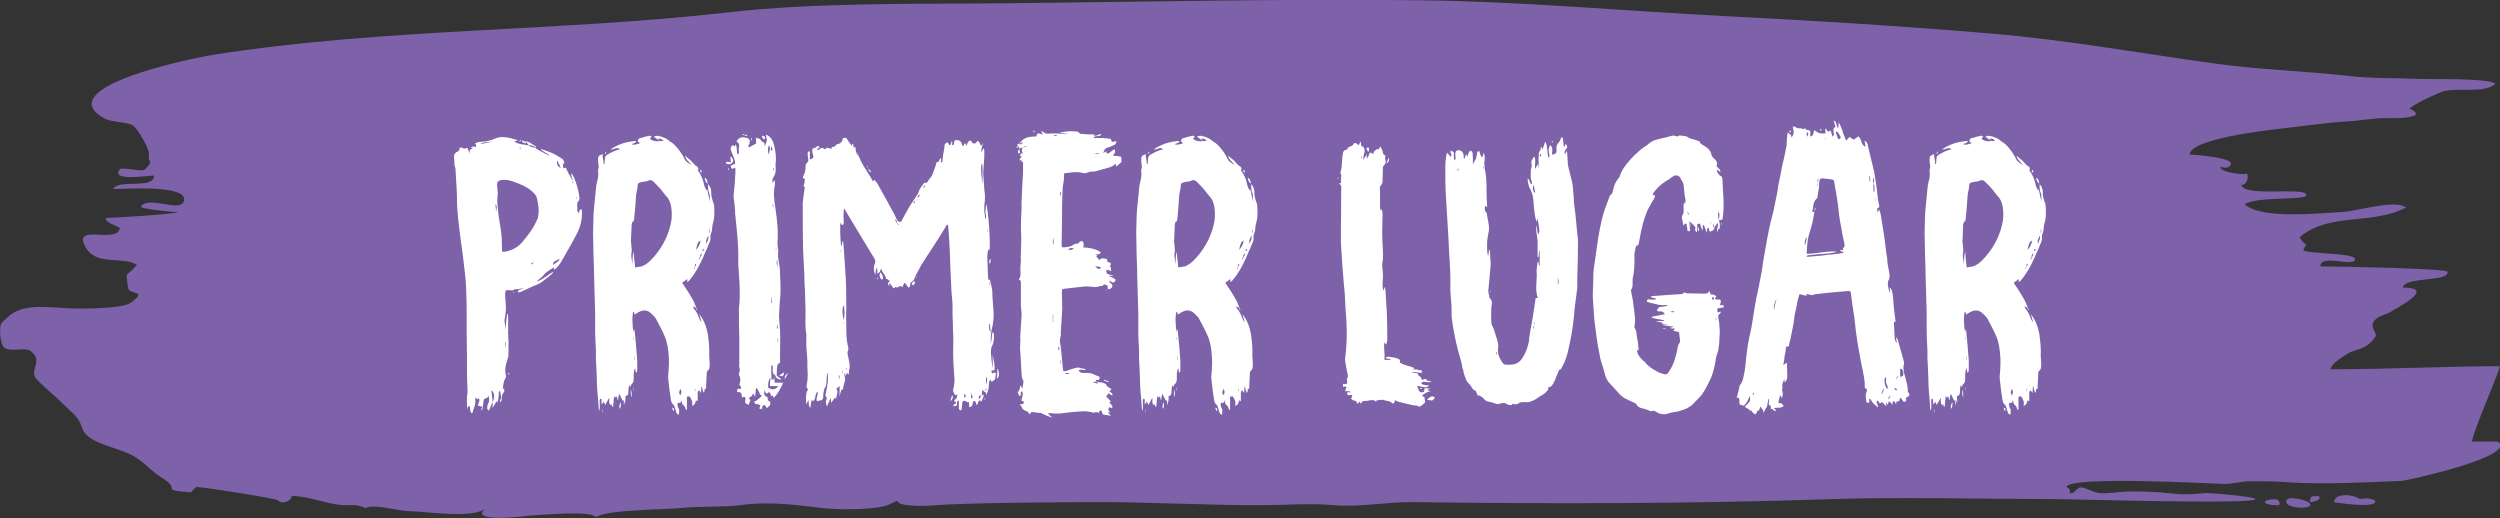 <?xml version="1.0" encoding="UTF-8"?>
<svg id="Layer_2" data-name="Layer 2" xmlns="http://www.w3.org/2000/svg" viewBox="0 0 335.59 69.53">
  <rect x="0" y="0" width="335.59" height="69.53" fill="#333333" stroke="none"/>
  <defs>
    <style>
      .cls-1 {
        fill: #fff;
      }

      .cls-2 {
        fill: #7d62aa;
      }
    </style>
  </defs>
  <g id="Layer_1-2" data-name="Layer 1">
    <g>
      <path class="cls-2" d="M335.48,49.16c-6.87,0-15,.41-22.62,.41,0-.74,1.7-1.72,2.32-2.12,.93-.6,2.52-.45,3.68-2.25,.36-.55-1-1.3,0-2.3,.6-.59,1.6-.71,2.07-1.05,.6-.43,6.32-3.25,1.62-3.25,.31-1.53,6.21-.7,6-2.12-.07-.46-15.53-.72-17.08-.72,0-1.67,4.11,0,4.62-.81,.66-1.08-6.18-.79-6.91-1.36,.66-1.73,.71,.18-.5-1.75,4.09-3.39,9.55-1.56,14.31-3.98-1.47-1.14-6.58,.49-8.47,.59-3.4,.18-10.9,1.01-13.19-1.01,1.15-1.05,7.97-.58,8.22-1.16,.58-1.35-8.36,.3-8.69-1.48,.72,.19,1.16-1.24,.65-1.62,.63,.47-3.71,.03-3.42-.81,.74,.29,1.21,.16,1.4-.4,.01-.85-5-1.22-5.55-1.22,0-2.1,10.41-3.28,11.95-3.45,2.84-.32,6.58-.86,9.28-1.01,1.29-.07,3.22-.36,4.15-.41,1.7-.09,3.22,.14,4.67-.32,.8-.25-.16-.9-.52-.9,0-.48,3.99-2.27,4.62-2.43,1.96-.5,5.41,.37,6.87-.99-.78-.78-8.74-.59-9.99-.64-3.47-.14-6.57-.05-9.75-.41-5.97-.67-11.66-.82-17.6-1.62-9.85-1.33-19.88-3.18-30.24-4.06-11.73-.99-23.81-1.74-35.65-2.34-13.19-.66-27.28-1.97-40.84-2.13-19.09-.22-37.3,.21-55.75,.4-11.87,.12-25.6-.13-37.39,1.22-22.6,2.59-46.36,2.11-69.01,5.68-3.47,.55-21.96,4.42-14.79,8.52,1.08,.62,3.21,.47,3.95,1.02,.55,.41,2.19,3.06,2.09,3.85-.17,1.31,.79,.63-.54,2.03-.35,.37-3.09-.42-3.39,0-1.19,1.62,3.64,.81,4.62,.81,0,1.91-4.74,.42-5.47,1.77-.09,.18,10.44-.82,9.45,1.72-.58,1.49-4.83-.89-5.75,.7-.14,.24,4.6,.78,5,.68-.05,.3-8.71,.81-9.69,.81-.2,.58,1.43,1.04,1.86,1.35-.25,2.26-6.62-.79-4.52,2.7,1.44,2.39,4.85,1.07,6.82,2.24-1.56,1.89-1.51,.53-1.2,3.03,.14,1.17,2.77,.26,.44,2.03-1.11,.84-6.01,.84-7.78,.81-2.81-.06-5.83-.7-8.08,.6-.33,.19-1.47,1.2-1.6,1.44-.28,.47-.18,2.81,.46,3.24,.89,.61,2.72-.13,3.46,.41,1.81,1.31-.13,2.44,.71,3.65,.44,.63,2.89,2.65,3.44,3.25,.42,.45,1.52,1.33,2.1,2.06,.8,1.01,.5,1.73,1.52,2.53,1.81,1.41,4.57,1.57,6.56,2.93,1.49,1.02,1.85,1.71,3.63,2.82,2.22,1.39-.66,1.41,3.58,1.76-.02,0,.66-.75,.77-.74,1.87,.15,11.14,1.63,10.94,1.82,.52,.62,1.83,.04,1.83-.6,2.27,0,4.33,.99,6.69,1.22,1.03,.1,1.83-.25,3.26,.41,.65-.65,4.59,.38,5.74,.4,2.24,.03,8.6,1.05,10.32-.34-2.54,2.05,6.25,.92,5.86,.94,1.84-.11,8.49-.7,8.97,.22,1.22-1.02,9.17-1.02,11.11-1.22,2.98-.32,6.03-.09,8.31-.41,4.01-.55,7.72,.02,11.07,.41,2.1,.24,7.31,.25,8.84-.48,2.17-1.03,.1-.17,2.47,.07,2.31,.23,3.28,.01,5.21-.07,6.32-.28,13.79-.29,19.49-.33,7.15-.05,15.8,.45,23.08,.41,3.6-.02,6.14-.29,9.45,0,3.49,.3,7.19-.45,10.5-.41,18.1,.23,36.65,.26,56.55-.41,8.78-.3,20.82,0,29.27,0,2.85,0,27.41,.75,27.41,0,0-.34-6.18-.83-6.55-.81-1.09,.06-2.61,.31-4.71,.06-1.86-.22-4-.29-5.83-.27-.88,0-2.74,.34-3.89,.21-.78-.09-1.71-.64-2.26-.74-.82-.15-.93,.94-1.69,.74,.11-.37-.05-.64-.46-.81,.35-1.54,19.91-.43,21.23-.41,1.04,.02,2.14-.35,3.41-.36,2.18,0,3.02,0,5.38,.15,4.59,.29,9.58,.02,14.97-.2,.8-.03,15.74-3.36,12.94-5.27h-3.46c0-1.13,4.03-10.14,3.69-10.14Z"/>
      <path class="cls-2" d="M305.48,67.01c-1.87,0-2.16,.81,.46,.81,.16-.42,0-.69-.46-.81-.15,0,.25-.04,0,0Z"/>
      <path class="cls-2" d="M309.87,67.41c-.39-.28-2.68-.9-2.94-.25-.5,1.26,4.37,1.28,2.94,.25Z"/>
      <path class="cls-2" d="M311.25,66.6c-1,0-1.15-.05-1.15,.81,.31,0,1.73-.3,1.15-.81-.27,0,.07,.06,0,0Z"/>
      <path class="cls-2" d="M316.8,67.01c-.77-.64-3.48-.93-3.48,.41-.01,0,6.22,.98,5.46-.27-.61-.27-1.27-.32-1.98-.14-.16-.13,.53,0,0,0Z"/>
      <path class="cls-2" d="M12.29,29.95c.36-.51-.39,.54,0,0,.06-.08-.04,.05,0,0Z"/>
      <path class="cls-2" d="M195.08,2.47c-.06-.01-.04,0,0,0h0Z"/>
      <path class="cls-2" d="M312.79,62.11c-.05-.01-.04,0,0,0h0Z"/>
      <path class="cls-2" d="M121.68,65.76s-.03,0,0,0h0Z"/>
      <path class="cls-2" d="M262.01,63.32s-.04,0,0,0h0Z"/>
    </g>
    <g>
      <path class="cls-1" d="M65.93,54.36c-.1,.24-.19,.48-.29,.77-.34-.19-.24-.43-.19-.72,0-.1,.1-.24,.14-.38,.1-.29,.1-.53-.05-.96-.05,.29-.14,.38-.34,.38-.14,.05-.24,.14-.29,.34,0,.29-.1,.58-.1,.91,0,.14-.05,.29-.29,.38,.1-.19,.19-.29,.24-.48-.19-.05-.38-.1-.58-.14-.05-.34,.34-.62,.1-.96-.1,0-.14,0-.24,.1-.05-.1-.1-.1-.14-.24-.05,.1-.1,.14-.1,.14,0,0-.05,.1,0,.1,.1,.72-.24,1.2-.38,1.82,0,0-.05,.05-.1,.05-.29-.24-.14-.62-.29-.96-.29,0-.24,.29-.34,.43,.05-.67-.1-1.44,.05-2.11,.05-.24,0-.62,0-.86,0-.53-.05-1.06-.05-1.49,0-2.02,0-3.94-.05-5.9,0-2.54,.05-5.09-.19-7.58-.19-1.54-.34-3.07-.58-4.61-.24-1.92-.53-3.84-.53-5.76,0-1.3-.14-2.54-.19-3.84,0-.24-.1-.43-.14-.67,0-.05-.05-.05-.05-.05,.14-.48-.14-.91,.05-1.39,.1-.1,.19-.24,.34-.29q.38-.14,.34-.53s.24-.1,.29-.05c.19,.19,.48,.14,.77,.05,.1,.29,.19,.48,.29,.77-.05-.38,0-.62,.43-.67-.14-.1-.19-.14-.29-.14,.24-.14,.43-.24,.72-.05,0-.29,0-.38-.14-.53,.19-.05,.43-.19,.62-.19,.82,0,1.49-.19,2.16-.48,.67-.24,1.25-.19,1.87-.05,.34,.1,.67,.19,1.1,.29-.19,.1-.34,.14-.48,.19,.62,.43,1.34,.38,1.97,.53h-.05c.29,.24,.67,.24,1.01,.34h-.05s.1,.1,.14,.14c.48,.24,.91,.53,1.44,.77,.1,.05,.24,.1,.34,.1-.43-.24-.82-.53-1.2-.77v-.1c.24,.1,.48,.14,.72,.24,.38,.14,.77,.29,1.15,.48,.34,.19,.62,.38,1.01,.62,.19,.19,.24,.43,.24,.67-.05-.05-.14-.05-.19-.14,0,.24,.05,.48,.05,.72,.1,0,.19-.05,.34-.1,.24,.58,.58,1.15,.91,1.73,.05-.34-.29-.58-.14-.96,.14,.19,.24,.38,.34,.58,.29,.72,.58,1.54,.67,2.35,0,.1,.05,.19,.05,.29,0,.14,0,.34-.05,.43-.29,.19-.24,.43-.24,.67s.05,.43,0,.62c-.05,.24,.24,.24,.19,.48,.14-.19,0-.48,.34-.62,.05,.1,.1,.14,.1,.24,.05,1.1-.19,2.21-.77,3.22-.53,1.06-1.15,2.06-1.73,3.12-.24,.43-.48,.86-.86,1.25-.05,.14-.24,.24-.43,.29,0-.05,.05-.14,.05-.24l-.05-.05c-.48,.34-.96,.53-1.34,1.01-.14,.24-.43,.38-.67,.62-.14,.05-.19,.14-.24,.24,.86-.24,1.44-.91,2.21-1.3-.05,.1-.1,.19-.19,.29-.29,.29-.67,.58-.96,.77-.34,.34-.72,.53-1.15,.72-.67,.24-1.25,.58-1.92,.86-.14,.1-.34,.1-.53,.14,0-.34,.14-.34,.29-.38,.14-.05,.29-.1,.43-.19-.38,.05-.77,.19-1.15,.14-.38,.34-.82,0-1.25,.19,0,.14-.05,.29-.05,.48,0,.62,.1,1.25,.1,1.92,0,.43-.1,.86-.14,1.3-.05,.14-.05,.29-.05,.43,.1,.43,.1,.86,.1,1.25,.1-.77,.14-1.49,.24-2.21h.1c0,.1,.05,.29,.05,.43v2.11c0,.43,.05,.82,.05,1.25v1.58c0,.34-.1,.58-.19,.86-.19,.58-.34,1.2-.19,1.82,.1,.24,.05,.38-.05,.62-.14,.14-.19,.38-.24,.62-.05,.24-.05,.48-.1,.77,.05-.05,.1-.05,.19-.1,0,.19,.05,.48-.05,.53-.38,.38-.19,.82-.38,1.25,0,0-.05,0-.1,.1,0-.14-.05-.29,0-.34,.29-.43-.05-.82,0-1.2-.19,.05-.19,.14-.19,.29,0,.43-.05,.82-.19,1.25-.05-.05-.1-.1-.14-.14-.14,.29-.29,.53-.48,.82h-.05c0-.24,.05-.43,.05-.67,.05-.1,.05-.24,.1-.34,.14-.48,.14-.96-.29-1.3,.05,.58,.14,1.1,.19,1.63-.14,.05-.14,.24-.19,.34Zm-1.49-35c.58-.1,1.2-.24,1.78-.38-.58,.14-1.25,0-1.78,.38Zm2.16,9.07c.05-.38,.19-.72-.1-1.06,.05,.34,.05,.67,.1,1.06Zm1.34,5.33c.86-.19,1.58-.58,2.16-1.25,.82-.96,1.54-1.92,2.02-3.07,.1-.14,.14-.38,.14-.58,.14-.67,0-1.34-.14-2.06-.05-.43-.29-.72-.58-1.01-.77-.72-1.73-1.1-2.69-1.44-.53-.19-1.06-.24-1.54-.19-.48,.1-.62,.29-.58,.77,.05,.48,.14,1.01,.05,1.54-.1,.82,.1,1.58,.14,2.4,.14,.96,.34,1.97,.43,3.02,0,.58,.05,1.25,.05,1.92,.24-.05,.38,0,.53-.05Zm-.1,12.82c0-.24,.05-.43,.05-.62h-.1v.62h.05Zm.38,3.7s-.05-.1-.05-.14l.05-.05s.1,.05,.19,.1c-.1,.05-.14,.1-.19,.1Zm.82-11.14v.1h-.14s-.05,0-.05-.05c.05,0,.14,0,.19-.05Zm.67-20.11c.05-.34,.24-.1,.38-.19-.14,.1-.24,.1-.38,.19Zm.24,.82s-.14-.05-.19-.05-.05,0-.05,.05c.1,.05,.14,.05,.24,.1v-.1Zm.58-.58c-.14-.19-.53-.05-.43-.43,.19,.1,.38,.24,.67,.14-.05,.1-.14,.19-.24,.29Zm.48,.24c-.14-.14-.34-.29-.24-.53,.14,.1,.34,.14,.48,.24,.19,.14,.43,.29,.67,.43,.05,.05,0,.14,0,.19h.05c-.29-.24-.62-.34-1.01-.34h.05Zm.34,15.99c.1-.1,.19-.14,.29-.24t-.05-.05c-.1,.05-.19,.14-.34,.19t.1,.1Zm3.79-.77c-.19,.14-.43,.19-.67,.34-.19,.14-.24,.24-.24,.48q.91-.53,.91-.82Zm.14-12.19c-.14-.34-.29-.62-.48-1.01-.1,.53,.05,.82,.48,1.01Zm1.68,2.02s-.05-.14-.05-.19h-.05v.19h.1Zm.34,1.82c.05,.19,.1,.29,.1,.38q.05-.24-.1-.38Z"/>
      <path class="cls-1" d="M83.79,54.36h-.05v-.62c-.1,.05-.14,.05-.14,.05-.19-.29-.29-.58-.43-.86-.05,0-.1,0-.1,.05-.05,.19-.05,.43-.1,.72-.19-.14-.05-.29-.19-.48-.05,.05-.14,.1-.24,.14-.05-.05-.05-.14-.1-.24-.05,.53-.1,1.01-.14,1.49h-.1c-.05-.14-.05-.24-.1-.43-.05,.14-.05,.19-.05,.24-.43-.24-.19-.72-.29-1.01-.14,.24-.29,.58-.53,.96-.05-.14-.1-.29-.19-.43-.1,.14-.19,.24-.29,.34v-.67s-.1-.05-.19-.1c-.19,.53,.1,1.1-.14,1.63,0-.1-.05-.19-.05-.29-.05-1.06-.19-2.16-.24-3.22,0-1.2-.1-2.45-.14-3.65v-1.1c-.05-.77-.1-1.58-.1-2.35v-2.54c-.05-1.58-.1-3.17-.14-4.8,0-1.39-.1-2.69-.1-3.98-.05-1.25-.05-2.45,0-3.6,0-.62,.05-1.15,.1-1.78,.1-1.01,.19-1.97,.29-2.93,.1-.34,.14-.72,.24-1.06,.05-.29,.05-.58,0-.91,0-.05-.05-.1,0-.14,.19-.38,0-.82,0-1.25,0-.58,.05-.62,.53-.82,.05-.05,.1-.05,.1-.05-.1,.48,.19,.86,.1,1.34h.14c0-.24,.05-.48,.05-.67,0-.24,.05-.38,.24-.53,.58-.34,1.1-.62,1.78-.77-.24-.24-.43-.14-.67-.1-.14,.1-.43,.14-.62,.14,1.01-.72,2.21-1.1,3.5-1.15-.14,.34-.43,.29-.67,.43,.38,.14,.77,0,1.15-.14-.14-.1-.19-.19-.29-.24,0-.34,.24-.48,.53-.48,.34-.14,.67-.19,1.1-.29,0,0,.14,.1,.24,.1-.1,.1-.14,.19-.24,.34,.43,.34,.86,.34,1.39,.29h.43c-.19-.29-.43-.34-.62-.34-.05,0-.05,.05-.1,.1,.1,.1,.19,.14,.29,.24-.1-.05-.14-.05-.24-.14-.24-.14-.38-.29-.62-.43,.14-.14,.34-.14,.53-.14,.67,.14,1.2,.34,1.68,.82h.05c.67,.43,1.15,1.1,1.58,1.78,.19,.29,.29,.72,.58,.91,.19,.14,.38,.29,.62,.38-.29-.38-.77-.62-.86-1.25l.24,.24c.19,.14,.34,.29,.53,.43,.14,.19,.34,.38,.53,.58,.05,.1,.19,.14,.34,.24,.1,.1,.14,.19,.14,.34,.05,0,0,.1-.1,.14,.38,.48,.67,1.06,.82,1.73,.05,.34,.19,.62,.34,.96,.05-.05,.1-.05,.14-.1,.1,.58,.24,1.15,.38,1.73-.1-.43,.05-.86-.14-1.3-.14-.34-.14-.77-.14-1.15,.29,.29,.43,.67,.43,1.06-.05,.48,.14,.91,.24,1.34,.05,.1,.14,.24,.14,.43,.05,.77,.1,1.49-.1,2.26-.14,.38-.14,.82-.19,1.2-.05,.05-.1,.24-.1,.34-.1,.14-.1,.34-.1,.58,.05,.29-.1,.62-.24,.91-.19,.58-.53,1.15-.72,1.68-.48,1.1-1.06,2.16-1.78,3.02-.1,.14-.19,.24-.38,.34,0-.14,0-.24,.05-.34-.05,0-.1-.05-.14,0-.14,.1-.38,.29-.58,.43,.48,.72,.91,1.34,1.3,2.06,.29,.43,.43,.91,.62,1.34-.14-.1-.29-.14-.48-.24,.05,.1,.1,.29,.19,.38,.29,.34,.48,.72,.62,1.15,.1,.19,.19,.43,.34,.62-.05-.38-.19-.72-.29-1.1,.62,.77,.96,1.68,1.15,2.69,.1,.77,.19,1.54,.19,2.35-.05,.53,.05,1.1,.05,1.58,0,.38,.05,.77-.29,1.01-.1,.1-.1,.24-.1,.34-.05,.72-.05,1.34-.1,2.06h-.19c0,.14,0,.34-.05,.48h-.1c-.1-.24-.14-.48-.24-.82h-.05c0,.29,0,.58-.05,.91-.1-.14-.14-.24-.19-.34-.24,0-.24,.19-.24,.34v1.1c-.1-.05-.14-.1-.24-.14-.05,.34-.14,.62-.53,.77,.14-.53-.05-.91-.34-1.3-.1,0-.19,.05-.34,.05v1.78c-.24-.05-.19-.24-.24-.38-.1-.14-.24-.29-.34-.38-.1-.14-.1-.34-.19-.53-.05,.14-.05,.19-.1,.34h-.34s-.1,.1-.05,.14c0,.14,0,.38,.1,.53,.24,.29,.05,.53,.1,.91-.14-.05-.24-.05-.29-.14-.1-.24-.19-.43-.24-.72-.05-.19-.14-.43-.34-.58-.24-.29-.24-.72-.29-1.06-.14-.77-.19-1.54-.29-2.3-.05-.38,.05-.77,.05-1.1,.1-1.1,.05-2.21-.14-3.31-.1-.43-.19-.91-.38-1.3-.34-.82-.77-1.58-1.2-2.4-.19-.29-.43-.48-.67-.72-.48-.43-1.01-.48-1.68-.1-.14,.1-.29,.19-.48,.29-.05-.14-.1-.24-.14-.38-.05,.05-.1,.05-.1,.1-.05,.48-.1,.91-.05,1.39,0,.43,.05,.86,.14,1.34,0-.14,0-.24,.05-.48,.05,.14,.1,.24,.1,.29,.14,1.3,.24,2.64,.34,3.94v1.2c0,.14,0,.34-.19,.43,0-.19-.05-.43-.1-.62-.19,.38-.19,.72-.19,1.1s.05,.77-.24,1.01c-.14,.1-.14,.24-.19,.43-.05-.14-.14-.19-.19-.24-.05,.34-.1,.62-.1,.96,0,.29-.1,.43-.38,.48v.43c-.05,.29-.14,.53-.19,.77Zm-2.93,.62h.05v.34h-.05v-.34Zm.43-34.61h.1c-.05,.1-.05,.19-.05,.29-.05-.05-.1-.05-.14-.05,.05-.1,.05-.14,.1-.24Zm2.06,33.6c0,.38,0,.67-.14,.91-.14-.29-.1-.53,.14-.91Zm.67-.05h-.05v-.34c0,.14,.05,.24,.05,.34Zm.77-.58c-.14-.24-.14-.72-.1-1.06,.14,.38,.1,.72,.1,1.06Zm.14-23.62c-.05,.14-.14,.29-.14,.43-.05,.82-.05,1.58-.1,2.35,0,.1,.05,.19,.05,.24,0,.38,.1,.77,.05,1.06-.14,.58,.05,1.1,.1,1.68,.05-.58-.05-1.1,.19-1.68,0,.67,.1,1.39,.19,2.11,.29-.05,.62-.14,.86-.14,.48-.19,.86-.48,1.2-.82,1.34-1.34,2.26-2.98,2.69-4.8,.19-.77,.19-1.49,.1-2.26-.1-.58-.24-1.1-.67-1.54-.24-.29-.48-.58-.72-.91-.29-.34-.62-.67-.96-1.01-.19-.24-.53-.34-.82-.14-.14,.05-.38,.1-.58,.1-.1,.05-.29,.05-.43,.1-.19,.05-.34,.14-.34,.34,0,.58-.24,1.1-.24,1.73-.05,.96-.14,1.92-.24,2.88-.05,.1-.05,.24-.05,.29h-.14Zm.14,22.75q-.1-.24,0-.53v.53Zm0-6.91v-.24h-.05v.24h.05Zm.1,2.3v.43h.05v-.43h-.05Zm5.04,6.86c.29,.05,.34,.24,.19,.48-.1-.19-.14-.34-.19-.48Zm1.1-2.5c-.1,.29-.24,.53,0,.82,.19-.24,.24-.53,0-.82Zm2.02-16.85c-.05,.19-.05,.34-.05,.38-.05,.1-.1,.19-.14,.29,0,.05,.05,.05,.1,.05,0-.1,0-.19,.05-.34q.29-.1,.05-.38Zm0,17.14v-.34h-.05v.34h.05Zm.1-18.96c.34-.38,.53-.77,.62-1.25-.34,.1-.48,.43-.62,1.25Zm.19,8.07c-.19-.05-.19-.19-.14-.29,.05,.1,.1,.19,.14,.29Zm.58-7.68c-.05,.14-.29,.34-.24,.58-.1,.05-.14,.14-.1,.29,.14-.05,.14-.19,.1-.29,.24-.1,.24-.38,.24-.58Zm0-10.8c-.34,0-.14-.24-.19-.34h.1c.05,.1,.05,.19,.1,.34Zm.14,10.61c.1-.14,.19-.19,.24-.24-.29-.1-.34,0-.24,.24Zm.43-9.31c-.1-.19-.14-.34-.19-.58,.29,.14,.34,.24,.43,.82-.05-.1-.19-.14-.24-.24Zm.29,7.2c-.1,.29-.38,.62-.24,1.06,.29-.62,.34-.77,.24-1.06Zm.19-.38c0-.14,0-.29,.05-.43h-.1v.43h.05Z"/>
      <path class="cls-1" d="M98.43,21.52c-.1,.53-.48,.62-.96,.43v-.24c.24,0,.43,.05,.62,.1,0-.29,0-.53-.05-.82,.29,.14,.29,.38,.38,.53Zm-.72,1.06h.05s.1,.05,.1,.1v.19c-.1-.14-.1-.19-.14-.29Zm.62,.1c-.38-.29-.29-.53,.34-.67,.05-.48-.19-.86-.34-1.3-.05-.14-.14-.34-.19-.48q-.19-.43,.24-.77s.14,.14,.19,.19c.1-.05,.14-.14,.19-.29,.24,.48,.05,.96,.29,1.39,.14-.1,.14-.19,.14-.29,0-.24-.05-.48,0-.67,.1-.34,0-.62-.34-.82,.24-.38,.62-.62,1.06-.53,.1,0,.14,.05,.24,.05,.43,.05,.62,.38,.43,.82-.05,.14-.19,.29-.05,.48,.38-.19,.67-.38,.96-.53v-.77c.34,.1,.62,.14,.72,.43,.05,.1,.24,.14,.38,.24,.05,.14,.05,.29,.05,.48,.43-.86,.29-.96,.14-1.58,.72,.24,1.01,.86,1.15,1.54,.19,.77,.29,1.58,.19,2.35-.05,.19,0,.38,0,.53,.05,.53-.05,.96-.34,1.39-.14,.19-.1,.48-.05,.72,.05-.1,.1-.24,.19-.43,.1,.24,.14,.43,.1,.67-.24,1.01-.1,2.02,.05,3.02,.24,1.58,.43,3.17,.29,4.8,0,.38,.14,.82,.1,1.2-.1,.91,.24,1.73,.24,2.59,.05,1.1,.1,2.26,.05,3.31-.1,.67-.1,1.3-.14,1.97-.1,.91,.05,1.78,.1,2.69,.05,.96,0,2.02,0,3.02v.77c0,.24,.1,.53-.29,.67-.05,0-.05,.24-.1,.34-.05,.34-.05,.67-.05,1.01-.05,.19,.05,.24,.14,.34,.14,.1,.38,.19,.43,.43-.58-.14-.67-.24-.86-.82-.1,.24-.05,.38-.05,.62,.05,.14,.05,.38,.05,.58h1.15c-.34,.77-.67,1.44-1.25,2.02-.05-.05-.1-.1-.1-.19-.05,0-.05-.05-.1-.14-.1,.05-.14,.1-.19,.14,0-.14,0-.19-.05-.29,0-.1-.1-.19-.19-.29-.14,.1-.19,.14-.38,.24-.1-.19-.19-.29-.24-.48-.14,.53,0,.82,.38,.91,.1,.19-.05,.48,.29,.58,.1,.05,.14,.34,.1,.43-.1,.19-.29,.34-.43,.48-.14-.14-.24-.29-.34-.43-.24,.05-.38,.24-.34,.58-.1-.05-.24-.05-.38-.1,.05-.19,.29-.38,.05-.48-.19-.1-.34-.1-.58-.14-.05-.05-.05-.14-.14-.29,.1-.05,.19-.1,.29-.14,.19-.19,.38-.29,.58-.48,.1-.05,.1-.19,.1-.29h-.19c-.05-.19-.1-.38-.19-.48-.05-.19-.14-.29-.34-.48-.05,.43-.1,.82-.14,1.25-.05-.19-.14-.29-.24-.48-.1,.14-.19,.29-.24,.38-.1,.1-.24,.14-.38,.24,.05,.1,.34,.19,.19,.43-.05,.14-.14,.29-.19,.48-.19-.1-.38-.19-.48-.29,0-.29,.19-.58-.1-.82-.1,.05-.19,.1-.29,.14-.05-.29-.1-.48-.14-.67-.19-.05-.34-.1-.53-.1,0-.14,.05-.29,.05-.43,.14,0,.24,0,.38,.05,.05-.05,.14-.19,.1-.24-.05-.14-.14-.24-.24-.34,.14-.38,.24-.86-.05-1.34v-.14c.14-.48,.14-.53,.05-.91-.05-.1,0-.29,0-.43v-3.5c-.05-1.25-.05-2.5-.05-3.75,0-.48,.1-.96,.1-1.44,.05-1.34-.05-2.64-.14-3.98-.05-.48-.05-.91-.05-1.34,.05-1.97-.19-3.84-.38-5.76-.05-.24-.05-.53-.05-.77-.05-.48-.05-.96-.14-1.44-.1-.38-.05-.82,0-1.2,.05-.62,.14-1.2,.14-1.82,.05-.34,.05-.72,.05-1.06,0-.1-.05-.19-.05-.29-.14,.1-.29,.14-.34,.19Zm1.3-4.61c.1-.1,.19-.1,.29,0,.05,0,0,.05,0,.1-.1-.05-.19-.1-.29-.1Zm.67,.05s0,.1-.05,.14c-.1-.05-.19-.05-.34-.1,.14-.05,.24-.1,.38-.05Zm.58,.34c.14,.19,.05,.34-.05,.43,0-.14,.05-.29,.05-.43Zm1.78-.1s.05,.14,.05,.14c0,.1-.05,.19-.1,.19s-.19-.05-.19-.1c-.1-.1-.1-.19-.14-.29,0-.05,.05-.05,.05-.1,.14,.05,.24,.1,.34,.14Zm.53,2.4c.14-.43,.24-.86,.05-1.25-.24,.38-.14,.82-.05,1.25Zm1.3,31.06h-1.15c0-.38,.05-.72,.1-1.15-.38,.43-.29,.91-.34,1.34,.53,.38,.96,.34,1.39-.19Zm-.77-31.63c-.05-.24-.1-.38-.14-.62,.05,.24-.29,.43,0,.62h.14Zm-.19,19.39v1.1h.1c-.05-.34-.05-.72-.1-1.06v-.05Zm.05,9.46c-.05,.1-.05,.14-.05,.14,0,.62,0,1.25,.05,1.82,.14-.05,.24-.1,.29-.1,0-.24,.1-.48,0-.62-.19-.29-.14-.58-.14-.86v-.34s-.1,0-.14-.05Zm.1-21.6c.05,.14,.05,.24,.1,.43,0-.05,.05-.05,.05-.05,0-.14-.05-.24-.05-.38h-.1Zm.14-4.85s-.05,.14-.05,.24h.1c0-.1,.05-.14,.05-.24h-.1Zm0-1.49v0Zm.38,12.43v-.24h-.05v.24h.05Zm.19,2.35c0-.34-.05-.67-.05-1.01-.19,.34-.05,.67,.05,1.01Zm-.05,7.78c-.1,.19-.1,.34,.05,.53v-.53h-.05Zm.1,2.3v-.53h-.05v.53h.05Zm.62,4.56c-.14-.05-.24-.05-.48-.1,.24-.19,.48-.34,.67-.43v.05c0,.14-.1,.34-.19,.48Zm.29,.38c-.1-.43,.19-.62,.43-.86-.1,.29-.24,.58-.43,.86Z"/>
      <path class="cls-1" d="M115.03,20.52s.1-.05,.1-.05c.38,1.49,1.39,2.59,2.06,3.89,.1-.1,.1-.14,.19-.24,.1,.14,.24,.34,.38,.48,.58,1.1,1.25,2.21,1.82,3.31,.29,.48,.53,.96,.77,1.49,.1,.24,.24,.38,.53,.38,0,0,.05-.05,.1-.05,.38-.72,.77-1.44,1.2-2.16,.29-.43,.62-.91,.91-1.39,.1-.1,.14-.24,.19-.34,.14-.48,.48-.91,.82-1.34,.1,.05,.19,.05,.24,.05h.05c.24-.34,.43-.62,.67-.91,.24-.48,.38-1.01,.58-1.54,.05-.14,0-.38,.34-.38,.05,0,.1-.14,.1-.19,.05-.1,.1-.19,.14-.29h.1v.58h.1s.1-.14,.1-.24c0-.29,.05-.58,.1-.91,.1-.43,.14-.82,.19-1.25,.05-.05,.05-.1,.1-.14,.05-.1,.14-.14,.24-.14s.19,.1,.19,.19c.05,.1,.05,.19,.24,.14,.05-.1,.1-.29,.14-.48h.1v.53c.24-.05,.24-.14,.24-.34,.05-.34,.19-.48,.58-.34,.24,.05,.43,.19,.48,.53,.05,.05,.05,.19,.19,.29,.05-.14,.1-.29,.19-.43,.19,0,.14,.24,.29,.38,0-.34,.14-.67,.48-.77,.05,.1,.14,.1,.14,.19,.24,.29,.43,.34,.67,.05,.1-.1,.14-.19,.24-.14s.14,.19,.19,.29q.05,.19,.19,.34c.1-.14,.14-.24,.24-.43-.1,.43-.19,.82-.24,1.2h.1c.05-.1,.1-.24,.19-.43,.05,.1,.14,.19,.14,.24v.91c-.05,.48-.05,.96-.1,1.49-.1,.67,0,1.34,.05,2.02,0,.29,.05,.58,.05,.86,.14,.77,.1,1.49,0,2.16v.77c0,.19,.05,.48,.1,.67,0,.14,0,.29,.05,.38,.19-.34,0-.62,0-.96,.05-.38,.05-.72,.1-1.06,.29,.72,.62,5.42,.43,6.24-.05-.05-.1-.1-.14-.19-.1,.38-.14,.72-.14,1.1,.05,.91,.05,1.78,.1,2.69,.05,.14-.05,.34,.24,.34,0,0,.05,.1,.05,.14,.1,.53,.29,1.01,.29,1.54,0,.77,.1,1.49,.14,2.26,.1,.91,0,1.87-.24,2.78-.1,.58-.14,1.25-.1,1.92,.1-.53,.14-1.06,.19-1.58h.1s.1,.1,.1,.14c.05,.53,.05,1.06-.19,1.58-.19,.29-.19,.67-.19,1.06,.05,.67,.1,1.34,.24,2.06v-2.11c0,.77,.34,1.49,.24,2.3-.1,.05-.24,.05-.43,.1,.05,.14,.05,.29,.1,.38,.14-.1,.29-.1,.43-.14,.14,.19,.05,.48,0,.72,0,.29-.24,.34-.48,.53-.05-.1-.1-.14-.19-.29-.1,.14-.14,.19-.14,.29-.05,.14-.05,.34-.05,.48q0,.62-.38,1.34v-.34c-.19-.1-.29-.24-.48-.38-.1,.24-.05,.48-.1,.77,.1-.05,.14-.1,.24-.19,.1,.38-.19,.62-.29,1.01-.05-.05-.1-.1-.14-.19-.38,0-.24,.48-.48,.62-.05-.1-.1-.19-.1-.29-.05-.14-.1-.29-.24-.24-.19,0-.19,.14-.19,.29-.05,.24-.1,.48-.48,.53,0-.24,0-.48-.05-.72-.29,.24-.48-.43-.86,0-.05,.38-.05,.72-.14,1.15-.24,0-.34-.14-.34-.34v-1.01c-.43,.14-.1,.58-.38,.77h-.38c0-.29,.53-.29,.34-.62-.05,0-.14,.05-.19,.05-.05-.24,.14-.34,.24-.43,.14-.1,.1-.34,.19-.58-.14,.05-.24,.1-.29,.14-.24-.34-.38-.62-.24-1.01,.14-.48,.14-1.01,.1-1.54-.1-1.34-.19-2.78-.14-4.22,.05-.91-.05-1.82-.05-2.74-.05-.82-.05-1.73-.05-2.59,0-.58-.1-1.25-.14-1.82-.05-1.06-.1-2.06-.14-3.07-.05-.86-.05-1.78-.1-2.64-.05-1.01-.1-1.97-.19-2.98,0-.1-.05-.19-.05-.29-.24,0-.24,.19-.34,.34-.38,.62-.77,1.3-1.2,1.92-.58,.96-1.25,1.87-1.82,2.83-.1,.1-.14,.19-.24,.34-.14,.34-.38,.67-.53,1.06-.14,.14-.24,.38-.29,.58-.1,.34-.34,.58-.62,.72,0,.14,0,.34-.05,.43,0,.1-.1,.14-.14,.24-.1-.1-.19-.14-.24-.24-.14-.24-.1-.24-.38-.43-.1,.19-.19,.38-.24,.58-.19-.14-.34-.19-.53-.05-.1,.1-.19,.14-.34,.05h-.14c-.1,.24-.24,.19-.34-.05-.14-.14-.19-.29-.38-.53-.05,.19-.05,.29-.05,.48-.1-.14-.14-.29-.19-.38,.05-.1,.14-.19,.24-.29-.1-.24-.29-.29-.48-.34-.05-.53-.53-.82-.62-1.3h-.1c-.05,.1-.05,.19-.1,.34-.1,.1-.19,.19-.34,.29,0-.29,0-.53-.05-.82-.24,.29-.14,.62-.24,.96-.24-.58-.24-1.1-.05-1.54,.1-.29,.05-.43-.05-.62-1.15-1.87-2.21-3.7-3.36-5.57-.19-.34-.43-.72-.72-1.2-.05,.14-.05,.24-.05,.34-.05,.53-.05,1.01,0,1.49,0,.19-.05,.38-.19,.43-.1-.05-.14-.19-.24-.34-.1,.29-.05,2.45,.1,3.22,.1-.34,.14-.53,.19-.77h.05c0,.1,.05,.24,.05,.43,.1,1.15,.14,2.35,.24,3.5,.14,1.73,.14,3.5,.14,5.23-.05,.77,0,1.54,0,2.26,0,.91,0,1.87,.24,2.79,.05,.1,.05,.34,0,.48-.19,.43,.05,.86,.1,1.3,.1,.43,.19,.86,.05,1.34-.1,.19,.05,.38-.14,.62-.05-.14-.1-.19-.14-.24-.1,.1-.1,.24-.24,.43,0-.24-.05-.34-.05-.43h-.05c0,.14-.05,.34,0,.43,.14,.38,.05,.67-.05,.96-.05,.19-.1,.34-.14,.53,0,.14,.05,.38-.24,.34,0,0-.05,.14-.05,.19-.1,.24-.14,.53-.19,.77v-1.44c-.19,.14-.34,.24-.43,.38,.34,.43-.05,.86,0,1.3h-.1s-.05-.14-.05-.19c-.19,.24-.34,.48-.58,.77v-.62h-.05c-.14,.34-.34,.67-.48,1.1-.19-.43-.19-.82,0-1.15-.29-.24-.19-.48-.14-.77,.1-.43,.19-.86,.24-1.34,.05-.38,0-.82,0-1.2h-.1c0,.19,0,.38-.05,.53,0,.29,0,.62-.05,.91,0,.19-.1,.34-.19,.53-.14,.19-.14,.48-.19,.72-.05,.19,0,.38-.05,.62s-.19,.34-.48,.34c-.1,.05-.24,.05-.34,.1-.19-.43,.19-.82,.1-1.3-.43,.34-.19,.96-.62,1.3-.05-.05-.1-.1-.19-.19-.1,.38-.1,.72-.19,1.1-.29-.38-.19-.77-.24-1.1-.1,.19-.19,.38-.29,.62-.05-.72-.14-1.39,.24-2.06-.19-.1-.24-.34-.19-.48,.1-.53,.14-1.01,.14-1.54,0-.34-.05-.62-.05-1.01,.05-.91-.1-1.87-.14-2.83v-1.54c-.19-1.01-.1-2.06-.1-3.02-.05-1.3-.05-2.54-.14-3.84,0-1.44-.14-2.88-.19-4.32-.05-2.11-.05-4.27-.05-6.38,.05-.58,.14-1.25,.24-1.87,0-.14,.1-.34-.1-.38-.05-.05,0-.24,.05-.34,.05-.19,.14-.48,.05-.72-.05,0-.14-.05-.24-.05,.05-.19,.1-.38,.19-.53,.14-.29,.19-.62,.19-.96,0-.24,0-.43,.24-.62,.14-.1,.14-.24,.14-.34-.05-.29-.1-.53-.1-.77s0-.38,.29-.38v1.1c.43-.1,.58-.29,.43-.62-.05-.14-.1-.34-.1-.53q-.05-.43,.43-.43,.29-.38,.58-.1c-.05,.19-.38,.1-.38,.43,.1-.05,.24-.05,.29-.1,.24-.24,.53-.29,.77,0,.14-.1,.19-.19,.29-.24,.14,.05,.38,.1,.58,.14,.05-.1,.1-.24,.14-.24,.29,.05,.43-.19,.58-.34,.05,0,.1-.05,.14-.05,.43-.05,.62-.38,.72-.82h.43c.19,.34,.43,.67,.77,1.1v-.29c.34,.05,.1,.34,.24,.48,.05,0,.1-.05,.19-.1,.1,.38,0,.91,.48,1.25-.1-.24-.14-.29-.19-.43Zm-2.3,30.24c-.05-.14-.05-.29-.05-.38-.05,0-.1,0-.1,.05,0,.1,.05,.24,.05,.38t.1-.05Zm.14-17.28v.34h.05v-.34h-.05Zm.19,16.13v.62c.05-.19,.1-.38,0-.62Zm.24-8.64c-.24,.29-.29,.96-.05,1.97,.19-.67,.1-1.3,.05-1.97Zm-.05,2.54v-.19h-.05v.19h.05Zm.29,5.81c.05,.14,.05,.29,.1,.38q.05-.24-.1-.38Zm2.78-27.03s.1,0,.1-.05c.05,.14,.1,.24,.14,.34-.05-.1-.14-.19-.24-.29Zm.62,.72s-.1,.1-.14,.1c-.1-.14-.24-.29-.24-.53,.1,.19,.24,.29,.38,.43Zm.77,14.26c.14,0,.14,.19,.05,.29,0-.1-.05-.19-.05-.29Zm.77-.24c.05,.1,.05,.19,.05,.34,0,.05-.05,.14-.14,.14-.05,0-.14,0-.14-.05-.1-.19-.14-.34-.19-.48,0-.14,.1-.29,.14-.43,.1,.19,.24,.34,.29,.48Zm2.26-6.82c-.14-.14-.24-.19-.29-.29,0-.24-.14-.34-.29-.53,.05,.24,.05,.43,.29,.53,0,.1,0,.24,.29,.29Zm1.97,7.97c-.1,.1-.19,.14-.29,0-.05-.1,0-.24,.05-.24,.1-.1,.19-.14,.29-.19l.1,.1c-.05,.1-.1,.19-.14,.34Zm0-10.9c.05-.1,.1-.14,.14-.19,0-.05-.05-.05-.1-.1-.05,.1-.1,.14-.14,.24,0,0,.05,.05,.1,.05Zm.34,9.79l.05,.05s-.05,.14-.05,.19h-.05c.05-.1,.05-.14,.05-.24Zm.29-10.95c-.05,.14-.14,.19-.19,.29,0,.05,.05,.05,.1,.1,.05-.1,.14-.19,.24-.29-.05,0-.1-.05-.14-.1Zm.77-1.25c-.05,.1-.1,.19-.19,.29,.05,0,.1,.05,.1,.05,.05-.1,.14-.19,.19-.24l-.1-.1Zm3.46,29.04c.05-.34,.14-.58,.24-.86,.19,.29,.14,.38-.24,.86Zm1.97-.48q.19-.34-.05-.58c-.1,.19-.1,.38,.05,.58Zm.82-.77v.82s.14-.05,.24-.1c-.1-.29-.19-.43-.24-.72Zm1.2,.86c.05-.1,.05-.24,.1-.48-.38,.14-.29,.34-.24,.48h.14Zm.19-31.44c-.14,.91,.05,1.82,.14,2.74v-2.78s-.1,.05-.14,.05Zm.43,31.59h-.05v-.24h.05v.24Zm.14-1.54c0,.1-.05,.24-.05,.34,.14-.1,.24-.19,.05-.34Zm.1-.53c.05-.29,.14-.67,0-1.06-.14,.38-.05,.77,0,1.06Zm.1-20.69v.24h.05v-.24h-.05Zm.34,12.58h-.1c0,.38-.05,.77,.24,1.1-.05-.38-.1-.72-.14-1.1Zm-.05-5.18v-.43h-.05v.38s.05,.05,.05,.05Zm.14-2.98h-.14c-.1-.19,.05-.38,.05-.53h.14c-.05,.14-.05,.38-.05,.53Zm.86,15.51c.05-.29,.05-.48,.05-.72,.05-.19,0-.38,0-.58h.1c.1,.43,.34,.86-.14,1.3Z"/>
      <path class="cls-1" d="M136.39,19.8c.14-.19,.24-.24,.43-.05-.14,0-.24,.05-.43,.05Zm.43,.1v-.14c-.1-.14-.19-.29-.29-.43,.1,0,.19,0,.29-.05v.1c.29,0,.38,0,.48-.34-.19,.1-.34,.19-.48,.29,.34-.58,.82-.86,1.44-.96,.29-.05,.58-.05,.86-.05,.05-.14,.05-.29,.1-.34,.1-.1,.24-.05,.38-.05,.1,.05,.24,.1,.38,.14-.05-.14-.1-.19-.1-.24-.05-.05-.05-.1-.14-.19,.14,0,.29,0,.34,.1,.19,.19,.48,.24,.77,.19,.62-.05,1.25,0,1.92,.05,.19,.05,.43,.05,.62,0-.38-.05-.82-.1-1.2-.14,.72-.19,1.49-.29,2.21-.19,.14,0,.29,0,.38,.1,.19,.24,.34,.24,.62,.24,.24,0,.48,.05,.72,.05h.82q-.1,.05-.14,.1c0,.1,.34,.1,.58,0,.14-.05,.24-.24,.48-.05-.24,.19-.48,.19-.72,.19q-.24,.05-.38,.24h1.15c.38,0,.77,.1,1.15,.1,.1,.14,.14,.34,.24,.43,.19-.05,.38-.05,.53-.1,0,.05,.05,.05,.05,.1-.1,.1-.1,.24-.19,.34-.34,.14-.72,.38-1.06,.43-.34,.14-.43,.38-.53,.72,.14-.1,.29-.14,.43-.24v.29c.48,.1,.67-.48,1.1-.53q.19,.38-.24,.82c.38,.05,.77,.1,1.1,.14,.05,.19,.05,.48,.05,.72-.19,.19-.38,.34-.67,.62-.05-.19-.1-.29-.1-.38-.38,.34-.72,.48-1.3,.62-.43,.14-.91,.24-1.39,.38-.14,.05-.34,.05-.43,.05-.29,0-.48,.05-.72,.14-.14,.1-.38,.1-.58,.05-.82-.24-1.63-.05-2.5,.05,0,.34-.05,.67-.05,.96-.05,.34-.1,.62-.14,.86,0,.34-.05,.67-.05,.96-.05,1.25-.05,2.54-.05,3.79,0,1.01-.05,2.02-.05,2.98,0,.14,.05,.29,.05,.38,.58,0,1.15-.05,1.58-.38,.1-.05,.19-.05,.29-.1,.19,0,.38,0,.48-.24,.05-.1,.24-.1,.34-.1s.19,.14,.19,.29c.1,.14,0,.38-.05,.53,.86,.05,1.68,.19,2.4,.67q-.19,.34-.77,.29c.1,.05,.14,.1,.29,.14-.1,.05-.14,.14-.14,.14,.1,.14,.29,.29,.43,.48,.24-.43,.62-.14,.91-.19q.19,.19,.1,.34s.05,.05,.1,.1c.48,.14,.53,.19,.24,.62,.38,.05,0,.43,.29,.62-.24-.1-.43-.14-.72-.19,0,.48,0,.53,.38,.62,.19,.05,.43,.14,.62,.24-.19,0-.43-.05-.62-.1,0,0,0,.05-.05,.05,.29,.14,.58,.29,.91,.48q0,.29-.34,.43c-.1-.05-.29-.14-.53-.29,.05,.14,.05,.24,.1,.29,.05,0,.1,.05,.14,.1,.14,.1,.24,.29,.19,.43-.05,.14-.19,.24-.34,.34h-.24s-.05-.1-.05-.1c-.05-.14,.1-.34-.14-.43-.14-.05-.38-.24-.53,.1h-.34c-.43,.24-.82,.14-1.25,.1-.38-.05-.77-.05-1.1,0-.82,.1-1.63,.19-2.5,.29-.05,0-.14,.05-.24,.05,0,.1-.05,.19-.05,.34,0,.77,.05,1.54,.05,2.3-.05,.58-.05,1.15-.1,1.68-.05,.58-.05,1.1-.1,1.63,0,.1,.05,.24,0,.34-.19,.48-.1,.91,0,1.39,.1,.96,.19,2.02,.29,3.02,0,.1,.05,.14,.05,.29,.24,.05,.53,0,.72-.14,.29-.1,.67-.19,.96-.29,.24-.05,.48-.05,.67,.05,.1,.05,.19,.05,.34,.05,.1,0,.24,.05,.38,.1-.34,.19-.67-.05-1.01,.1,.14,.29,.34,.43,.67,.38,.34,0,.67,0,1.01,.05,.38,.14,.77,.34,1.15,.48-.05,.14-.05,.29-.05,.38-.19,.1-.43-.1-.48,.19,0,.29-.29,.05-.43,.19,.24,.05,.48,.1,.72,.14v-.1c-.1-.05-.19-.14-.29-.24,.24,.14,.48,.19,.77,.19,.19,0,.43,.14,.62,.24,.05,.43,.58,.38,.72,.77-.05,0-.14,.05-.24,.1-.05,.29,.53,.24,.34,.67-.14-.1-.34-.24-.48-.34-.1,.14-.19,.29-.34,.43,.24,.24,.43,.43,.67,.72-.1,0-.14,0-.24,.05,.1,.29,.53,.38,.38,.82-.1-.05-.24-.1-.38-.14-.05,.1-.05,.14-.14,.24,.05,.24,.1,.38,.38,.43h-.43c.14,.19,.24,.34,.43,.48-.38-.05-.72-.1-.96-.14-.19-.05-.24-.14-.24-.34-.05-.1-.05-.24-.29-.24-.05,.1-.1,.19-.14,.34-.19-.1-.38-.14-.58-.05-.14,.05-.29,0-.43-.05-.53-.14-1.06-.14-1.54-.1-.67,.05-1.3,.1-1.97,.19-.62,.1-1.2,.14-1.87,.05h-.48c.19,.19,.38,.38,.58,.62-.48-.19-.86-.34-1.25-.53-.14-.1-.29-.14-.48-.14-.24,0-.53-.05-.77-.1-.24,0-.43,0-.48,.34-.14-.19-.24-.29-.34-.43-.05,0-.1-.05-.19-.05-.19-.1-.38-.19-.48-.34-.05-.14-.19-.38-.34-.58h.43c.19-.34,.14-.38-.24-.48,.1-.38,.29-.77,.14-1.25-.38,.1-.14,.34-.19,.53-.05,0-.14,.05-.24,.1-.05-.14-.1-.34-.19-.53q.29-.19,.34-.82c.24-.05,.14,.34,.29,.34,.05-.29,.1-.58,.14-.86,0-.1,0-.24-.1-.34-.1-.14-.1-.38-.14-.62-.05-.86-.1-1.73-.14-2.54-.05-.58-.1-1.1-.05-1.63,.05-.34,0-.67,0-.96,.05-.96,.14-1.97,.19-2.93,0-.43-.1-.86-.1-1.34v-2.98c0-.19-.05-.38-.29-.43,.24-.29,.24-.58,.24-.86-.05-.58,0-1.15,.05-1.73,0-.29-.05-.53,0-.82,0-.72,.05-1.39,.05-2.16,0-.43-.05-.91-.05-1.34,0-.91,.05-1.87,.1-2.83,0-.29-.05-.58,0-.82,.05-1.25,.1-2.5,.19-3.74v-1.49c-.1,0-.19-.05-.29-.05,.05-.1,.1-.14,.14-.24-.14,.05-.24,.1-.38,.1,.1-.19,.24-.43,.34-.58-.1-.05-.14-.05-.24-.05,.1-.24,.14-.38,.38-.38,0,.1,0,.14-.05,.24q.19-.1,.05-.24c-.14-.24-.14-.48,0-.72,.24-.05,.43-.1,.72-.19-.43,0-.48,.05-.72,.19-.14,.05-.38,.1-.53,.1Zm.1,.58l-.14,.14c-.14-.14-.19-.24-.1-.38,.05-.1,.1-.19,.14-.34,0,.19,.05,.38,.1,.58Zm2.06-2.78s-.05,.05-.05,.05c-.1-.05-.19-.1-.29-.14,0,0,.05-.05,.05-.1,.1,.1,.19,.14,.29,.19Zm2.45,15.22v-1.01c-.14,.43-.14,.72,0,1.01Zm-.05,10.37v-1.06h-.05v1.06h.05Zm.43-25.2c-.14,.05-.24,.05-.38,.1v.05h.43s-.05-.1-.05-.14Zm.24,28.51c0,.19-.05,.34,.14,.43v-.43h-.14Zm.34-20.4v-.43h-.1v.43h.1Zm-.05,22.13v.48h.1c-.05-.14-.05-.34-.05-.48h-.05Zm1.2,1.73c-.19,0-.38,0-.58,.05v.1c.24,0,.38-.05,.58-.05v-.1Zm.62-16.71c-.34-.1-.53-.1-.77,.14,.34,.14,.48,.05,.77-.14Zm2.74-12.67c.19,0,.38,0,.62-.05-.05,0-.05-.05-.05-.1-.24,.05-.38,.1-.62,.14h.05Zm.1,15.03c.43,.48,.48,.53,.82,.14-.29-.05-.53-.05-.82-.14Zm1.82,15.51s-.05,.05-.05,.1c-.19-.1-.38-.19-.58-.24,0-.05,.05-.1,.05-.1,.19,.05,.38,.14,.58,.24Zm-.24-12.29s-.1,.05-.1,.05c-.05,0-.05-.05-.05-.14,.05,.05,.1,.1,.14,.1Z"/>
      <path class="cls-1" d="M156.7,54.36h-.05v-.62c-.1,.05-.14,.05-.14,.05-.19-.29-.29-.58-.43-.86-.05,0-.1,0-.1,.05-.05,.19-.05,.43-.1,.72-.19-.14-.05-.29-.19-.48-.05,.05-.14,.1-.24,.14-.05-.05-.05-.14-.1-.24-.05,.53-.1,1.01-.14,1.49h-.1c-.05-.14-.05-.24-.1-.43-.05,.14-.05,.19-.05,.24-.43-.24-.19-.72-.29-1.01-.14,.24-.29,.58-.53,.96-.05-.14-.1-.29-.19-.43-.1,.14-.19,.24-.29,.34v-.67s-.1-.05-.19-.1c-.19,.53,.1,1.1-.14,1.63,0-.1-.05-.19-.05-.29-.05-1.06-.19-2.16-.24-3.22,0-1.2-.1-2.45-.14-3.65v-1.1c-.05-.77-.1-1.58-.1-2.35v-2.54c-.05-1.58-.1-3.17-.14-4.8,0-1.39-.1-2.69-.1-3.98-.05-1.25-.05-2.45,0-3.6,0-.62,.05-1.15,.1-1.78,.1-1.01,.19-1.97,.29-2.93,.1-.34,.14-.72,.24-1.06,.05-.29,.05-.58,0-.91,0-.05-.05-.1,0-.14,.19-.38,0-.82,0-1.25,0-.58,.05-.62,.53-.82,.05-.05,.1-.05,.1-.05-.1,.48,.19,.86,.1,1.34h.14c0-.24,.05-.48,.05-.67,0-.24,.05-.38,.24-.53,.58-.34,1.1-.62,1.78-.77-.24-.24-.43-.14-.67-.1-.14,.1-.43,.14-.62,.14,1.01-.72,2.21-1.1,3.5-1.15-.14,.34-.43,.29-.67,.43,.38,.14,.77,0,1.15-.14-.14-.1-.19-.19-.29-.24,0-.34,.24-.48,.53-.48,.34-.14,.67-.19,1.1-.29,0,0,.14,.1,.24,.1-.1,.1-.14,.19-.24,.34,.43,.34,.86,.34,1.39,.29h.43c-.19-.29-.43-.34-.62-.34-.05,0-.05,.05-.1,.1,.1,.1,.19,.14,.29,.24-.1-.05-.14-.05-.24-.14-.24-.14-.38-.29-.62-.43,.14-.14,.34-.14,.53-.14,.67,.14,1.2,.34,1.68,.82h.05c.67,.43,1.15,1.1,1.58,1.78,.19,.29,.29,.72,.58,.91,.19,.14,.38,.29,.62,.38-.29-.38-.77-.62-.86-1.25l.24,.24c.19,.14,.34,.29,.53,.43,.14,.19,.34,.38,.53,.58,.05,.1,.19,.14,.34,.24,.1,.1,.14,.19,.14,.34,.05,0,0,.1-.1,.14,.38,.48,.67,1.06,.82,1.73,.05,.34,.19,.62,.34,.96,.05-.05,.1-.05,.14-.1,.1,.58,.24,1.15,.38,1.73-.1-.43,.05-.86-.14-1.3-.14-.34-.14-.77-.14-1.15,.29,.29,.43,.67,.43,1.06-.05,.48,.14,.91,.24,1.34,.05,.1,.14,.24,.14,.43,.05,.77,.1,1.49-.1,2.26-.14,.38-.14,.82-.19,1.2-.05,.05-.1,.24-.1,.34-.1,.14-.1,.34-.1,.58,.05,.29-.1,.62-.24,.91-.19,.58-.53,1.15-.72,1.68-.48,1.1-1.06,2.16-1.78,3.02-.1,.14-.19,.24-.38,.34,0-.14,0-.24,.05-.34-.05,0-.1-.05-.14,0-.14,.1-.38,.29-.58,.43,.48,.72,.91,1.34,1.3,2.06,.29,.43,.43,.91,.62,1.34-.14-.1-.29-.14-.48-.24,.05,.1,.1,.29,.19,.38,.29,.34,.48,.72,.62,1.15,.1,.19,.19,.43,.34,.62-.05-.38-.19-.72-.29-1.1,.62,.77,.96,1.68,1.15,2.69,.1,.77,.19,1.54,.19,2.35-.05,.53,.05,1.1,.05,1.58,0,.38,.05,.77-.29,1.01-.1,.1-.1,.24-.1,.34-.05,.72-.05,1.34-.1,2.06h-.19c0,.14,0,.34-.05,.48h-.1c-.1-.24-.14-.48-.24-.82h-.05c0,.29,0,.58-.05,.91-.1-.14-.14-.24-.19-.34-.24,0-.24,.19-.24,.34v1.1c-.1-.05-.14-.1-.24-.14-.05,.34-.14,.62-.53,.77,.14-.53-.05-.91-.34-1.3-.1,0-.19,.05-.34,.05v1.78c-.24-.05-.19-.24-.24-.38-.1-.14-.24-.29-.34-.38-.1-.14-.1-.34-.19-.53-.05,.14-.05,.19-.1,.34h-.34s-.1,.1-.05,.14c0,.14,0,.38,.1,.53,.24,.29,.05,.53,.1,.91-.14-.05-.24-.05-.29-.14-.1-.24-.19-.43-.24-.72-.05-.19-.14-.43-.34-.58-.24-.29-.24-.72-.29-1.06-.14-.77-.19-1.54-.29-2.3-.05-.38,.05-.77,.05-1.1,.1-1.1,.05-2.21-.14-3.31-.1-.43-.19-.91-.38-1.3-.34-.82-.77-1.58-1.2-2.4-.19-.29-.43-.48-.67-.72-.48-.43-1.01-.48-1.68-.1-.14,.1-.29,.19-.48,.29-.05-.14-.1-.24-.14-.38-.05,.05-.1,.05-.1,.1-.05,.48-.1,.91-.05,1.39,0,.43,.05,.86,.14,1.34,0-.14,0-.24,.05-.48,.05,.14,.1,.24,.1,.29,.14,1.3,.24,2.64,.34,3.94v1.2c0,.14,0,.34-.19,.43,0-.19-.05-.43-.1-.62-.19,.38-.19,.72-.19,1.1s.05,.77-.24,1.01c-.14,.1-.14,.24-.19,.43-.05-.14-.14-.19-.19-.24-.05,.34-.1,.62-.1,.96,0,.29-.1,.43-.38,.48v.43c-.05,.29-.14,.53-.19,.77Zm-2.93,.62h.05v.34h-.05v-.34Zm.43-34.61h.1c-.05,.1-.05,.19-.05,.29-.05-.05-.1-.05-.14-.05,.05-.1,.05-.14,.1-.24Zm2.06,33.6c0,.38,0,.67-.14,.91-.14-.29-.1-.53,.14-.91Zm.67-.05h-.05v-.34c0,.14,.05,.24,.05,.34Zm.77-.58c-.14-.24-.14-.72-.1-1.06,.14,.38,.1,.72,.1,1.06Zm.14-23.62c-.05,.14-.14,.29-.14,.43-.05,.82-.05,1.58-.1,2.35,0,.1,.05,.19,.05,.24,0,.38,.1,.77,.05,1.06-.14,.58,.05,1.1,.1,1.68,.05-.58-.05-1.1,.19-1.68,0,.67,.1,1.39,.19,2.11,.29-.05,.62-.14,.86-.14,.48-.19,.86-.48,1.2-.82,1.34-1.34,2.26-2.98,2.69-4.8,.19-.77,.19-1.49,.1-2.26-.1-.58-.24-1.1-.67-1.54-.24-.29-.48-.58-.72-.91-.29-.34-.62-.67-.96-1.01-.19-.24-.53-.34-.82-.14-.14,.05-.38,.1-.58,.1-.1,.05-.29,.05-.43,.1-.19,.05-.34,.14-.34,.34,0,.58-.24,1.1-.24,1.73-.05,.96-.14,1.92-.24,2.88-.05,.1-.05,.24-.05,.29h-.14Zm.14,22.75q-.1-.24,0-.53v.53Zm0-6.91v-.24h-.05v.24h.05Zm.1,2.3v.43h.05v-.43h-.05Zm5.04,6.86c.29,.05,.34,.24,.19,.48-.1-.19-.14-.34-.19-.48Zm1.1-2.5c-.1,.29-.24,.53,0,.82,.19-.24,.24-.53,0-.82Zm2.02-16.85c-.05,.19-.05,.34-.05,.38-.05,.1-.1,.19-.14,.29,0,.05,.05,.05,.1,.05,0-.1,0-.19,.05-.34q.29-.1,.05-.38Zm0,17.14v-.34h-.05v.34h.05Zm.1-18.96c.34-.38,.53-.77,.62-1.25-.34,.1-.48,.43-.62,1.25Zm.19,8.07c-.19-.05-.19-.19-.14-.29,.05,.1,.1,.19,.14,.29Zm.58-7.68c-.05,.14-.29,.34-.24,.58-.1,.05-.14,.14-.1,.29,.14-.05,.14-.19,.1-.29,.24-.1,.24-.38,.24-.58Zm0-10.8c-.34,0-.14-.24-.19-.34h.1c.05,.1,.05,.19,.1,.34Zm.14,10.61c.1-.14,.19-.19,.24-.24-.29-.1-.34,0-.24,.24Zm.43-9.31c-.1-.19-.14-.34-.19-.58,.29,.14,.34,.24,.43,.82-.05-.1-.19-.14-.24-.24Zm.29,7.2c-.1,.29-.38,.62-.24,1.06,.29-.62,.34-.77,.24-1.06Zm.19-.38c0-.14,0-.29,.05-.43h-.1v.43h.05Z"/>
      <path class="cls-1" d="M179.54,24.02v-.05s.05-.1,.14-.14c0,0,0,.05,.05,.05-.05,.05-.14,.1-.19,.14Zm6.29,14.55h.1c0,.14,.05,.29,.05,.43,.05,1.06,.14,2.06,.19,3.12,.05,1.15,.05,2.35,.05,3.6,0,.14-.1,.34-.14,.53-.1-.1-.19-.19-.24-.29-.14,.77,.1,1.54,0,2.35h.91c-.19-.14-.24-.14-.67-.19-.05-.24,.1-.24,.29-.24,.38,.05,.82,.1,1.2,.24,.24,.05,.43,.19,.34,.53,.58,.43,1.3,.43,1.97,.77-.1,.05-.1,.1-.24,.19,.29,0,.48-.05,.62,0,.14,.1,.29,.14,.53,.05,0,.1,.1,.19,.14,.34-.53,.14-1.01-.19-1.49-.05,.29,.05,.53,.1,.91,.19-.05,.14,0,.24,.19,.34,.19,.1,.24,.34,.38,.53,.1-.05,.19-.1,.29-.1,.05-.05,.24-.05,.24,0,.1,.29,.38,.19,.72,.29-.48,.24-.82,0-1.2,.05-.05,.05-.14,.1-.19,.24,.34,.24,.67,.24,1.06,.24-.19,.24-.38,.29-.62,.24-.34-.05-.67-.1-1.01-.19,.14,.34,.19,.53,.34,.77,.1,.1,.29,.14,.48,.1,.19-.1,.19-.19,.19-.53h.43c.1,.05,.24,.05,.38,.1-.14,0-.29,.05-.48,.1,.19,.1,.34,.14,.53,.24h-.29c-.24,.1-.53,.24-.72,.38-.1,.05-.14,.14-.14,.19s.14,.1,.29,.19c0,.19,.05,.43,.1,.67-.14,.14-.34,.34-.53,.48-.05,.05-.24,.14-.34,.1-.24-.19-.53-.1-.86-.19-.58-.14-1.2-.29-1.78-.43-.19-.05-.38-.14-.58-.24v.24c-.1,.24-.34,.29-.43,.1-.1-.14-.24-.14-.38-.19-.24-.05-.38-.1-.62-.14-.1-.05-.19-.1-.24-.05-.34,0-.58,.05-.82,.1v.19c-.34-.38-.67-.24-1.01-.19-.19,.05-.29,.05-.48,.05-.34,0-.38,.05-.58,.38-.1-.14-.1-.24-.19-.29-.05,.05-.05,.1-.1,.14-.05,.05-.1,.14-.14,.14s-.1-.1-.1-.14c-.05-.19-.19-.29-.43-.29-.1,0-.19-.14-.34-.24,.05-.1,.1-.19,.1-.29,.05-.05,.05-.14,.05-.19-.24-.1-.48,.14-.67-.1v-.29c.19,0,.38,0,.48,.05q0-.24-.77-.19c.05-.14,.1-.24,.1-.29,.05-.1,.05-.19,.1-.29-.14,0-.24-.05-.34-.05,0,0-.05,.05-.14,.05v-.43c.29,.14,.48,.1,.58-.14-.05-.19-.1-.43,0-.62,.14-.24,.05-.48,0-.72-.1-.53-.24-1.1-.29-1.63-.05-.24,.05-.48,.05-.77,.24-2.06,.19-4.13,0-6.19-.05-.67-.05-1.3-.1-1.97-.05-.53-.1-1.01-.14-1.49-.14-1.73-.29-3.55-.38-5.38v-2.3c.05-1.68,0-3.41,.05-5.14,0-.24-.1-.34-.29-.53,.14-.05,.19-.05,.24-.05,0-.43,.05-.77,.05-1.1,0-.1-.1-.19-.14-.29,.29-.72,.19-1.44,.29-2.16,.05-.19,.05-.38,.1-.58,.05-.14,.14-.29,.29-.29,.24-.05,.29-.19,.38-.34,.05,0,.1-.05,.14-.1,.24-.05,.53-.19,.62-.43,.1-.14,.29-.1,.38,0,.05,.1,.14,.1,.29,.19,.1-.14,.14-.29,.19-.48,.19,.24,.1,.38,.14,.62,.1,.05,.19,.05,.29,.1,.14,.29,.24,.53,.1,.91-.1,.24-.1,.53-.1,.86,.1-.24,.24-.43,.43-.77,0,.24,0,.38,.05,.58,.19-.29,.29-.53,.38-.82,.14,.05,.34,.1,.53,.19-.1-.34,.19-.43,.34-.58,.05-.1,.19-.05,.34-.05,.05-.1,.1-.24,.19-.38,.14,.29,.29,.53,.34,.72,0,.24,.05,.38,.34,.48,0,.19-.05,.38,0,.58,.1,.24,.05,.53-.14,.72-.19,.14-.19,.34-.19,.53,0,.58-.05,1.1-.05,1.68,0,.19-.05,.34-.19,.48-.19,.19-.19,.48-.14,.72v1.58c0,.38,0,.77,.05,1.25,0-.1,.05-.19,.05-.29,.05,0,.1,.05,.14,.05,.05,.19,.1,.29,.1,.48,0,.86-.05,1.68-.05,2.54s.05,1.73,.1,2.59c0,.43,.05,.91-.05,1.34-.14,.58,.05,1.15,.05,1.73,0,.38,0,.72-.05,1.1,0,.43,0,.77,.14,1.1,.05-.14,.1-.29,.14-.48Zm-2.98-17.23c-.1-.19-.1-.29-.14-.43q-.1,.24,.14,.43Zm.86-1.54q.14,.24-.05,.62c-.1-.19-.14-.34-.24-.53,.1-.05,.19-.1,.29-.1Zm1.44,9.12v0Zm1.25-7.78c.1,.38,.05,.58-.29,.82,.1-.34,.19-.53,.29-.82Zm4.56,30.91q-.19,.24-.43,.1c.14-.05,.24-.05,.43-.1Zm.58,1.58c.34-.19,.53-.58,1.01-.34,.14,.29-.19,.29-.29,.48-.19-.05-.48-.05-.72-.14Z"/>
      <path class="cls-1" d="M205.61,24.36c-.24-.58-.1-1.1-.1-1.68,.14-.29,.1-.62,.05-.86,0-.1,0-.19,.05-.29,.05-.14,.19-.34,.34-.53,.29,.53,0,1.1,.14,1.68,.1-.24,.19-.38,.38-.72,.05,.24,.05,.38,.1,.48h.05c-.05-.38-.1-.72-.1-1.1,0-.34,.05-.72,.1-1.1,0,.05,.05,.1,.1,.14,.05-.24,.1-.53,.19-.77,.05,.19,.05,.29,.1,.43h.05c.14-.29,.24-.67,.34-.96h.1c.24,.72,.19,1.39,.34,2.06,.24-.05,.14-.19,.14-.34-.05-.24-.1-.48-.1-.72,.05-.19,.1-.34,.19-.62,.53,.43,.19,.91,.29,1.3,.48-.1,.62-.19,.58-.72-.05-.34,.05-.67,.29-.91,.19-.19,.24-.43,.34-.67,.14-.05,.24,.05,.24,.14,.05,.19,0,.34,.05,.43,0,.24,.05,.43,.05,.62t.1,.05c.05-.14,.1-.29,.19-.38,.24,.34,.24,.53-.05,.77-.14,.19-.14,.43-.1,.62,.1-.1,.19-.24,.29-.48,.05,.53,.1,.96,.1,1.39,0,.72,.24,1.3,.38,1.97,.1,.43,.24,.86,.29,1.3,.1,.82,.14,1.63,.19,2.45,.05,.48,.14,1.01,.19,1.54,.1,.82,.14,1.68,.24,2.5,0,.29,.1,.58,.1,.96,0,1.68-.05,3.36-.1,5.04v1.25c-.1,.86-.24,1.78-.34,2.64-.14,1.68-.34,3.41-.72,5.04-.14,.62-.24,1.2-.48,1.82-.14,.48-.38,.91-.62,1.34,0,.1-.1,.1-.14,.14-.05,0-.1,0-.14,.05-.14,.38-.34,.77-.48,1.15-.05,.1-.05,.29-.14,.38-.1,.1-.24,.14-.1,.24-.19,.19-.24,.38-.43,.48-.24,.05-.43,.1-.29,.38-.19,.19-.34,.38-.53,.53-.29,.24-.58,.34-.82,.53-.38,.29-.77,.48-1.15,.58-.19,.1-.53,.05-.77,.05-.29,0-.58,0-.77,.19-.05,.1-.19,.05-.29,.1-.19,.1-.43-.24-.58,.1-.24,0-.43,0-.62-.1-.29-.24-.58-.19-.91-.1-.34,.14-.62,.05-.96-.1-.29-.1-.53-.14-.82-.19-.14-.1-.34-.14-.43-.34-.24-.24-.53-.48-.86-.48-.1-.19-.14-.43-.24-.58l-.05-.05c-.43-.1-.48-.53-.72-.77-.14-.19-.34-.34-.43-.48-.19-.38-.29-.77-.43-1.15,0-.14-.05-.24-.05-.38-.05-.05-.1-.1-.1-.19-.1-.82-.38-1.58-.58-2.35-.38-1.44-.67-2.93-.86-4.42-.05-.58,0-1.25-.05-1.82-.05-.91-.19-1.82-.14-2.74,.05-1.97-.19-3.94-.24-5.9-.1-1.87-.24-3.79-.34-5.62-.1-1.44-.1-2.83-.1-4.22,0-.48,.05-1.01,.14-1.54,0-.1,.05-.19,.14-.34,.14,.19,.29,.34,.43,.53,.34-.29-.19-.53,.05-.82,.43,.19,.43,.24,.38,.67,0,.19,.05,.38,.05,.58h.1s.1-.14,.1-.24c0-.14-.05-.29-.05-.48,0-.38,.14-.58,.38-.58,.34-.05,.62,.19,.72,.53,0,.19,.05,.38,.05,.58h.1c.05-.19,.1-.34,.19-.58,.1,.14,.14,.19,.24,.34v-.14c.05-.24,.1-.58,.43-.67,.34,.24,.19,.58,.24,.86,.05,.34,0,.62,0,.96,.19-.29,.29-.53,.43-.77,.05-.19,.1-.38,.14-.58,0-.19,0-.38,.29-.43,.14,.29,.1,.62,.43,.86,.05-.19,.1-.38,.19-.62,.14,.38,.14,.72,.1,1.01-.05,.43,0,.86,.05,1.25,.29,1.34,.19,2.69,.24,4.03,.05,.34,.05,.62,.05,1.01-.14-.1-.19-.14-.29-.19,0,.38-.1,.67,.19,.91,.05,0,.05,.05,.05,.1,.1,.77,.38,1.54,.29,2.35-.1,.48-.19,.96-.24,1.49v.91c0,.34,.05,.67,.14,1.06,.05-.34,.1-.62,.14-.96,.05,.14,.1,.14,.1,.19,.05,.62,.05,1.2,.1,1.73,0,.38-.05,.82-.1,1.2,0,.19-.05,.48-.05,.67-.05,.48-.1,.96-.14,1.49-.1,.43,.1,.82,.14,1.25,.48,.34,.29,.82,.24,1.25,0,.62-.05,1.34,0,1.97,0,.29,.14,.58,.29,.82,.05,.29,.19,.48,.24,.77,.19,.62,.48,1.3,.38,1.92-.1,.53,.05,1.01,.29,1.44,.43,.77,.38,.82,1.44,.77,.77-.05,1.25-.38,1.63-1.06,.38-.62,.62-1.3,.77-2.02,.05-.82,.24-1.63,.38-2.45,.19-1.15,.38-2.3,.53-3.41h.29c-.38-1.06-.14-2.11-.14-3.17-.05-.43,0-.86,.05-1.3,0-.19,.05-.29,.14-.48,.05,.19,.05,.34,.1,.58h.1v-2.11c-.1,.29-.14,.58-.14,.96h-.14v-2.16c-.05-.72-.29-1.34-.14-2.11,.05,.38,.1,.77,.19,1.25,.19-.24,.19-.43,.19-.67-.1-.53-.14-1.06-.29-1.54,0,.14,0,.34-.05,.53-.19-.38-.24-.77-.29-1.1-.1-.67-.14-1.3-.19-1.97-.05-.43-.14-.82-.34-1.2-.29-.48-.38-.96-.43-1.58,.38,.19,.19,.67,.62,.82-.05-.19-.05-.24-.05-.38Zm-9.89-1.78c-.05,.14-.14,.24,0,.34q.1-.14,0-.34Zm3.36-.19c.05,.1,.05,.14,.05,.24h.05v-.24h-.1Zm1.06,16.85h-.05v-.24h.05v.24Zm.86,8.3c-.05-.1-.1-.14-.1-.24h-.1c.05,.14,.1,.19,.1,.29,.05,0,.05-.05,.1-.05Zm4.85-3.36c.05-.19,.05-.34,.1-.48,0-.14,0-.29,.05-.43h-.1c0,.14,.05,.29,.05,.43q-.24,.24-.1,.48Zm.14-18.77c-.05-.14-.05-.34-.1-.58-.24,.48-.1,.86,.19,1.1,0-.14-.05-.34-.1-.53Zm.82-4.75s-.1,.1-.14,.19c0,0,0,.05,.05,.19,.14-.14,.24-.24,.1-.38Zm1.54-1.49h-.05c0-.1,.05-.19,.05-.24h.1c-.05,.1-.05,.14-.1,.24Zm.77,18.15v1.01c.14-.58,.14-.67,0-1.01Z"/>
      <path class="cls-1" d="M230.86,30.6l-.05,.1c-.24,.05-.24,.29-.29,.48-.19-.48,.29-.82,0-1.25-.14,.24-.29,.48-.38,.67,0-.19-.1-.38-.19-.58-.05,.29,0,.43,.19,.58-.1,.38-.38,.43-.62,.48-.24-.1,.1-.48-.34-.48,0,.19-.05,.38-.05,.67-.14-.38-.29-.72-.43-1.1-.24,.14-.05,.48-.19,.77-.14-.34-.24-.62-.29-.91-.1,0-.24,0-.38,.05,0,.34-.05,.72-.05,1.1-.34-.19-.24-.48-.19-.67-.24-.24-.38-.43-.67-.72,.05,.24,.05,.38,.05,.58h-.05v-.38c-.05-.14-.05-.24-.1-.34-.1,.29-.05,.58,0,.96,0,.05,.05,.14,.05,.24s-.1,.19-.14,.19-.19,0-.24-.1v-.24c-.05-.19-.1-.48-.1-.67h-.29c0,.1-.05,.14-.05,.24t-.1-.05c-.05-.34-.14-.67-.19-.96,0-.14,0-.24,.05-.34,.19-.19,.19-.48,.19-.72-.05-.38,0-.77,.05-1.15,0,.1,.05,.19,.14,.34,.1-.38,.05-.77-.05-1.1-.05-.48-.1-.96-.14-1.39s-.34-.77-.53-1.15c-.24-.24-.62-.29-.91-.05-.24,.1-.38,.29-.62,.43-.14,.1-.43,.19-.58,.38-.34,.19-.58,.43-.82,.67-.24,.24-.38,.43-.58,.67-.05,.1-.1,.19-.1,.34,.1,0,.19,0,.29,.05,0,.34-.24,.62-.43,.91-.19,.43-.48,.82-.67,1.3-.24,.62-.48,1.3-.62,1.97-.19,.72-.29,1.44-.43,2.11-.05,.19,0,.38-.29,.43-.05,.05-.14,.14-.14,.19-.05,.38-.19,.72-.19,1.1,.05,1.1,0,2.21-.24,3.26v.82c-.05,.14,0,.38-.19,.53-.05,.05,0,.19,0,.29,.1,.53,.24,1.1,.29,1.68,.1,.67,.19,1.39,.24,2.06,0,.34-.05,.72-.1,1.1,.38,.43,.24,.96,.38,1.49,.14,.48,.14,1.01,.19,1.54h-.24c.1,.62,.48,1.06,.91,1.44,.1,.05,.24,.14,.24,.24,.43,.48,.96,.86,1.54,1.15,.29,.19,.62,.29,1.01,.38,.24,.1,.48-.1,.58-.29,.38-.58,.67-1.15,.82-1.73,.19-.58,.34-1.2,.43-1.78,0-.1,.1-.19,.14-.29,.05-.1,.14-.24,.14-.34-.05-.38-.1-.82-.14-1.2-.24-.1-.53-.14-.77-.19,.1-.1,.14-.14,.24-.29-.24,0-.43-.05-.62-.05v-.1c.1,0,.19,0,.43-.1q-.14-.05-.19-.05c-.48-.05-.96-.1-1.44-.24h.82v-.05h-.24c-.19,0-.38,0-.53-.19-.05-.05-.14-.05-.24-.1-.19-.05-.38-.05-.58-.14h1.1l.05-.05c-.1-.05-.14-.1-.24-.1-.34-.05-.67-.14-1.01-.19-.14-.05-.29-.1-.43-.1v-.14c.58-.1,1.15-.24,1.73-.34-.14-.34-.38-.38-.62-.38-.19,0-.38,.05-.43-.19,.1-.14,.19-.24,.29-.38,.38-.1,.82,0,1.2-.29h-.29c-.29,.05-.58,0-.82,0-.34-.1-.67-.14-1.06-.24-.24-.05-.43-.14-.67-.19,0-.19,.05-.34,.24-.34,.24,.05,.48,.05,.86,.05,0,0,.1-.1,.19-.14-.24-.05-.53-.1-.77-.19,.05-.1,.1-.14,.14-.14,.62-.05,1.3-.1,1.92-.14,.67-.05,1.39-.1,2.11-.14,.05,0,.14-.05,.19-.1,.1-.14,.19-.14,.34-.05,.05,0,.05,.05,.1,.05,.77,0,1.54,.05,2.3,.05,.34,0,.58,0,.77-.38,.05,.19,.14,.34,.19,.48,.43,0,.48,.05,.77,.29-.05,.05-.1,.05-.14,.1,0,.1-.05,.14-.05,.19,.05,.05,.14,.1,.14,.1,.1,.05,.14,0,.24,0,.34-.05,.48,.14,.34,.48-.05,.1-.05,.19-.05,.29h.38s.1,.05,.1,.1v.19c-.24,.05-.58,.1-.86,.14,0,.14,0,.34,.05,.53,.14,0,.24-.05,.48-.1-.1,.14-.14,.24-.19,.29-.24,.14-.24,.34-.19,.62,.1,.38,.14,.82,.14,1.2,.1,.48,0,.96,0,1.49,0,.48-.05,.96-.14,1.44-.05,.34-.19,.67-.29,1.01-.1,.62-.19,1.2-.34,1.73-.1,.43-.24,.82-.38,1.15-.38,.77-.72,1.54-1.25,2.26-.29,.34-.62,.67-.96,1.01-.24,.34-.58,.53-.96,.77-.29,.14-.67,.24-1.06,.38-.48,.14-1.06,.14-1.54,.34-.38,.14-.77,.1-1.1,0-.19,0-.38-.24-.58-.29-.05-.05-.24-.14-.29-.1-.19,.14-.43,.05-.62-.05-.34-.1-.62-.24-.96-.29-.29-.1-.48-.19-.62-.43-.05-.05-.1-.14-.14-.19-.43-.24-.86-.38-1.3-.62-.24-.1-.48-.29-.72-.48-.58-.62-1.1-1.2-1.63-1.78-.24-.34-.38-.62-.48-1.01-.05-.29-.19-.58-.24-.86-.19-.58-.38-1.15-.48-1.78-.34-1.58-.53-3.22-.72-4.8-.05-.96-.14-1.87-.19-2.78-.05-.82,.05-1.58,.05-2.35,0-.48,0-1.01,.05-1.49,.19-1.39,.43-2.83,.62-4.32,.14-.82,.29-1.63,.48-2.4,.24-1.1,.67-2.11,1.06-3.17,.05-.05,.05-.1,.05-.14,.38-.14,.34-.53,.43-.77,.1-.53,.29-.96,.62-1.39,.1-.1,.19-.24,.24-.34,.24-.82,.72-1.44,1.25-2.06,.43-.53,.91-.96,1.39-1.39,.38-.38,.91-.62,1.34-1.01,.58-.48,1.2-.53,1.92-.72,.38-.05,.72-.19,1.1-.29,.14,0,.24-.05,.34,0,.24,.05,.43,.19,.67-.05,.38,.1,.86,0,1.2,.29,.24,.14,.43,.19,.67,.24s.48,.14,.72,.24c.1,0,.14,.05,.14,.1,.1,.34,.43,.38,.67,.58,.43,.24,.82,.62,.91,1.15,.1,.24,.19,.43,.43,.58,.24,.19,.43,.58,.24,.96,.19,.24,.53,.34,.53,.82-.14-.14-.29-.29-.48-.34,0,.38,.24,.62,.48,.82,.19,.1,.24,.14,.24,.29,.05,.24,.05,.38,.05,.62,.05,.86,.1,1.73,.14,2.59,0,.72,0,1.44-.14,2.21v.14c-.19,.05-.38,.1-.53,.14,.05-.19,.1-.34,.1-.53s.05-.43-.14-.67c-.1,.48,.05,.86,.05,1.2,.19,.29,.14,.62,.14,1.01Zm-7.3,13.49v.1c-.1,0-.24-.05-.34-.05v-.05h.34Zm1.2-2.35c-.24,.05-.43,.1-.53,.1,.14,.05,.38,.19,.53-.1Zm.86,1.78h0Zm.91-15.07c0,.1,.05,.24,.05,.38,.05,0,.1,0,.1-.05,0-.1-.05-.24-.1-.34h-.05Zm1.39,2.11h.14v.43h-.14v-.43Zm1.78-.86c-.05,.14-.05,.29-.1,.48q.14-.29,.1-.48Zm.38,10.51q0-.1-.05-.19c0-.1-.05-.24-.14-.14-.05,0-.1,.14-.05,.24,0,.05,.1,.1,.14,.14,0,0,.05-.05,.1-.05Zm.34,2.69s-.05-.14-.05-.19h-.05v.19h.1Zm.62-13.01h.05v.34h-.05v-.34Z"/>
      <path class="cls-1" d="M245.54,17.64s.1-.1,.19-.14c.1,.24,.14,.53,.24,.82,.19-.14,.29-.24,.19-.43-.05-.19,0-.29-.05-.48,0-.19,.1-.34,.29-.34-.1-.29-.14-.58-.24-.82,0-.05,.05-.05,.05-.05,.05,.05,.19,.1,.19,.14,.05,.1,.1,.29,.14,.43,.05,.14,.1,.29,.14,.43q.14-.1,.14-.82c.1,.19,.14,.34,.19,.38,.14,.34,.24,.58,.34,.86,.05,.1,.05,.29,.14,.43,.1,.29,.19,.48,.34,.82,.19-.19,.29-.34,.43-.48,.14,.1,.24,.1,.29,.19,.24,.19,.34,.19,.53,0,.14-.1,.24-.14,.34-.29,.29,.19,.38,.53,.48,.82,.1,.24,.19,.48,.53,.58-.05-.34-.1-.58-.14-.82,.34,.19,.43,.48,.48,.82,.29,1.15,.53,2.26,.82,3.41,.1,.58,.19,1.2,.29,1.87,.14,.86,.14,1.73,.38,2.64,.05,.24-.14,.34-.29,.38,.05,.19,.05,.34,.05,.53,.05-.1,.1-.1,.14-.19,0-.05,0-.14,.1-.19,.05,.19,.14,.34,.19,.58,.19,1.25,.43,2.5,.58,3.74,.1,.72,.14,1.44,.29,2.11,0,.67,.14,1.34,.29,2.02,.05,.38,.1,.77-.14,1.1-.05,.14-.05,.34-.05,.48,.05,.43,.1,.82,.34,1.2-.05-.24-.05-.53-.1-.77,.29,.19,.34,.53,.38,.77,.1,.48,.1,.91,.14,1.39,.05,.82,.19,1.63,.29,2.5-.05-.05-.1-.05-.14-.1-.05,0-.1,.05-.1,.05,.05,.72,.05,1.44,.1,2.11,0,.29,.14,.53,.29,.77-.05-.29-.05-.53-.1-.82,.29,.24,.29,.58,.38,.86,.1,.29,.14,.58,.24,.86,.14,.53,.29,1.01,.43,1.54,0,.14,.05,.24,0,.38-.14,.62,0,1.1,.19,1.73,.1,.38,.19,.82,.29,1.2,.05,.29,.05,.48,.05,.77,.14,.1,.24,.29,.19,.48-.1,.14-.34,.24-.53,.38t.1,.05c.05,.19,.05,.34-.14,.38-.14,.1-.24,0-.29-.1-.1-.19-.19-.34-.38-.38-.05,.14-.05,.34-.14,.43-.1,.05-.24,.05-.38,.1,0,.1,0,.19,.05,.34-.05-.05-.1-.05-.1-.1-.1-.19-.14-.34-.38-.34-.05,.1-.05,.24-.05,.48-.19-.19-.29-.34-.48-.48-.05,.14-.14,.34-.19,.48-.05-.1-.14-.19-.19-.29h-.05c0,.14,.05,.29,.14,.43-.34-.05-.38-.29-.58-.48-.14,.05-.24,.1-.38,.14-.05-.1-.1-.19-.14-.24-.05-.05-.14-.1-.14-.14-.05,.1-.14,.14-.14,.19,0,.1,.05,.19,.1,.29,.05,.1,.05,.24,.1,.38l-.05,.05c-.19-.19-.43-.34-.58-.53-.24-.19-.24-.53-.58-.62,0,.19,.05,.38,.05,.53-.34,.05-.43,0-.43-.29-.05-.34-.1-.67,0-1.01,.1-.19,.24-.53-.19-.67v-.29c0-1.3-.43-2.5-.62-3.79-.14-.67-.24-1.44-.38-2.16-.14-1.01-.29-2.02-.38-3.07-.19-1.1-.34-2.26-.48-3.41q-.05-.34-.38-.29c-1.3,.14-2.54,.19-3.84,.38-.34,.05-.67,0-.96,.19,0,0-.1,0-.14-.05-.24-.05-.48-.05-.72-.1,.05,.1,.05,.14,.1,.24-.38-.1-.67-.14-.96-.24-.1,.29-.19,.62-.29,1.01-.05,.53-.24,1.1-.34,1.68-.1,.48-.1,1.06-.24,1.63-.1,.58-.24,1.1-.34,1.68-.1,.29-.14,.62-.24,1.06-.24-.14-.34,0-.38,.19,0,.14-.05,.29-.05,.48-.1,.38-.14,.77-.19,1.15-.05,.19-.05,.34-.1,.67,.14-.14,.29-.24,.48-.34,0,.58,.05,1.15,.05,1.68,0,.34,0,.67-.38,.96v-.48c-.14,.38-.43,.77-.24,1.2-.19,.24,0,.53,0,.72,.05,.24-.05,.43-.1,.67-.1-.14-.14-.24-.24-.43-.1,.43-.19,.77-.24,1.1h.38c.1,.14,.19,.19,.34,.38-.34,.34-.82,.19-1.3,.29,.1,.14,.19,.24,.34,.38-.24,0-.34,0-.48-.19-.05-.05-.19-.05-.29-.1v-.38c-.29-.1-.34-.24-.24-.53v-.38h-.1c0,.19-.05,.34-.1,.53,0,.24-.05,.53-.24,.72-.1,.14-.14,.34-.29,.58-.05-.19-.05-.43-.1-.43-.19-.05-.14-.29-.38-.38,0,.1-.05,.19-.05,.29-.05,.1-.14,.24-.14,.24-.24-.05-.19,.1-.24,.24-.05,.1-.1,.19-.19,.24-.29-.05-.43-.34-.62-.58-.05,.1-.1,.14-.14,.14,0-.43-.58-.24-.62-.67,.34-.29,.86-.58,.62-1.34-.24,.53-.38,1.01-.86,1.3-.1-.05-.29-.14-.48-.14-.05-.19-.05-.43-.05-.58,0-.29-.05-.38-.38-.38,.1-.24,.14-.38,.19-.62,.05-.14,.1-.34,.14-.53,.05-.14,.05-.38,.1-.48,.38-.43,.48-.96,.58-1.54,.14-.58,.19-1.15,.24-1.78,.14-1.39,.34-2.74,.67-4.08,.19-.86,.29-1.73,.43-2.59,.1-.58,.19-1.1,.29-1.68,.29-1.15,.48-2.35,.72-3.5,.14-1.01,.29-2.02,.48-2.98,.29-1.73,.62-3.46,1.1-5.18,.19-.86,.34-1.73,.53-2.59,.1-.86,.29-1.73,.48-2.59,.1-.67,.24-1.3,.43-2.02,.1-.58,.24-1.1,.34-1.68,.05-.29,0-.62,.05-.91,0-.24,.05-.58,.1-.86,.19,.24,.58,.29,.48,.72,.38-.38,.38-.86,.19-1.44,.05,0,.05-.05,.1-.05,.24-.05,.48,.29,.67,.24,.29-.05,.48,.05,.72,.14,0-.05,.1-.1,.14-.19,.14,.29,.34,.34,.58,.29,.29,.24,.1,.58,.14,.86,.58-.1,.34-.67,.58-.86,.38,.38,.86,.53,1.49,.43-.05-.24-.05-.38-.05-.62,.1,.05,.14,.14,.19,.19q.14,.29,.38,.14Zm-10.18,35.09s-.05,.05-.05,.1c-.05,.14,.05,.24,.14,.1,0-.05-.05-.14-.05-.24l-.05,.05Zm2.78-11.14c.1-.53,.19-1.01,.34-1.44-.29,.38-.43,1.06-.34,1.44Zm2.11-24.05s.1-.05,.1,0c.1,.1,.1,.14,0,.24-.14-.1-.19-.14-.1-.24Zm2.26,14.31c-.24,.34-.29,.72-.24,1.1,.14-.38,.24-.72,.29-1.06-.05,0-.05-.05-.05-.05Zm.82-2.11c-.19,.82-.48,1.54-.62,2.26-.14,.67-.14,1.3-.19,1.97t.05,.1c1.34,0,2.69-.43,4.03-.29-.38,.14-.72,.19-1.1,.24-.91,.05-1.82,.14-2.74,.24-.1,0-.19,.05-.24,.1v.1c.29,0,.58,0,.86-.05,.77-.05,1.54-.14,2.26-.24,.34,0,.67-.05,.96-.1,.29,0,.58-.1,.86-.14v-.1c-.19-.05-.29-.1-.48-.14v-.05c.14-.05,.29-.1,.43-.1,0-.14-.05-.29,.05-.29,.19-.1,.14-.29,.14-.48-.19-.82-.34-1.58-.48-2.4-.1-.62-.24-1.3-.29-1.92-.14-1.34-.38-2.74-.62-4.08-.05-.19-.14-.29-.34-.29-.38-.05-.82-.1-1.25-.14-.14,0-.29,.05-.34,.19-.05,.14-.1,.38-.1,.53,.05,.58-.14,1.1-.19,1.63,0,.14-.05,.38-.19,.43-.48,.48-.38,1.15-.53,1.73h.29c-.1,.43-.14,.86-.24,1.3Zm-.77-12.05q-.05,.34,0,.67c.24-.34,.24-.38,0-.67Zm1.06,10.22h.1c-.05,.14-.1,.34-.14,.53,0-.19,0-.38,.05-.53Zm.43-4.03c-.05,.24-.1,.43-.14,.67v.38h.1c-.05-.14-.1-.29-.1-.43,.19-.19,.19-.24,.14-.62Zm.29-6.34s-.05-.05-.05-.1,.05-.1,.1-.1,.1,0,.14,.05c0,.05-.05,.05-.05,.1-.05,0-.1,.05-.14,.05Zm.77,1.15v-.19s-.05,.1-.1,.14t.1,.05Zm.05-1.49q.1,.19,0,.29v-.29Zm1.25,.53c.1,.34,.24,.62,.34,.96,.34-.1,.38-.14,.29-.38-.1-.14-.14-.29-.24-.43-.05-.1-.14-.14-.24-.24-.05,.05-.1,.05-.14,.1Zm4.66,6.67c-.05-.29-.05-.53-.1-.77-.05,.05-.1,.05-.1,.05,.05,.19,.05,.43,.14,.72h.05Zm.34-.62c0,.34,.05,.62,.05,.91,0,.34,.05,.72,.05,1.06h.1c0-.19,.05-.38,0-.58,0-.14,.05-.38-.14-.48,.14-.29,.14-.58-.05-.91Zm.34,2.88v.24h.05v-.24h-.05Zm.38,2.16v0Zm.77,23.28c-.14,.24-.38,.53-.29,.86,.1-.34,.29-.53,.29-.86Zm.29-.67c-.1-.24,.14-.53-.1-.82-.19,.43-.19,1.01,.24,1.63,.19-.34-.05-.53-.14-.82Zm.34,2.11c.1-.1,.14-.19,.24-.34-.05,0-.1,0-.1-.05-.1,.14-.14,.24-.24,.34t.1,.05Zm1.1-1.2v-.14s-.19-.05-.34-.14c.05,.29,.14,.34,.34,.29Zm.1-1.92s-.1,.1-.1,.19c-.05,.1-.05,.14-.1,.29q.24-.19,.19-.48Zm.34-.91v1.06c.24,0,.43-.1,.43-.29,0-.29,0-.62-.29-.77h-.14Z"/>
      <path class="cls-1" d="M262.53,54.36h-.05v-.62c-.1,.05-.14,.05-.14,.05-.19-.29-.29-.58-.43-.86-.05,0-.1,0-.1,.05-.05,.19-.05,.43-.1,.72-.19-.14-.05-.29-.19-.48-.05,.05-.14,.1-.24,.14-.05-.05-.05-.14-.1-.24-.05,.53-.1,1.01-.14,1.49h-.1c-.05-.14-.05-.24-.1-.43-.05,.14-.05,.19-.05,.24-.43-.24-.19-.72-.29-1.01-.14,.24-.29,.58-.53,.96-.05-.14-.1-.29-.19-.43-.1,.14-.19,.24-.29,.34v-.67s-.1-.05-.19-.1c-.19,.53,.1,1.1-.14,1.63,0-.1-.05-.19-.05-.29-.05-1.06-.19-2.16-.24-3.22,0-1.2-.1-2.45-.14-3.65v-1.1c-.05-.77-.1-1.58-.1-2.35v-2.54c-.05-1.58-.1-3.17-.14-4.8,0-1.39-.1-2.69-.1-3.98-.05-1.25-.05-2.45,0-3.6,0-.62,.05-1.15,.1-1.78,.1-1.01,.19-1.97,.29-2.93,.1-.34,.14-.72,.24-1.06,.05-.29,.05-.58,0-.91,0-.05-.05-.1,0-.14,.19-.38,0-.82,0-1.25,0-.58,.05-.62,.53-.82,.05-.05,.1-.05,.1-.05-.1,.48,.19,.86,.1,1.34h.14c0-.24,.05-.48,.05-.67,0-.24,.05-.38,.24-.53,.58-.34,1.1-.62,1.78-.77-.24-.24-.43-.14-.67-.1-.14,.1-.43,.14-.62,.14,1.01-.72,2.21-1.1,3.5-1.15-.14,.34-.43,.29-.67,.43,.38,.14,.77,0,1.15-.14-.14-.1-.19-.19-.29-.24,0-.34,.24-.48,.53-.48,.34-.14,.67-.19,1.1-.29,0,0,.14,.1,.24,.1-.1,.1-.14,.19-.24,.34,.43,.34,.86,.34,1.39,.29h.43c-.19-.29-.43-.34-.62-.34-.05,0-.05,.05-.1,.1,.1,.1,.19,.14,.29,.24-.1-.05-.14-.05-.24-.14-.24-.14-.38-.29-.62-.43,.14-.14,.34-.14,.53-.14,.67,.14,1.2,.34,1.68,.82h.05c.67,.43,1.15,1.1,1.58,1.78,.19,.29,.29,.72,.58,.91,.19,.14,.38,.29,.62,.38-.29-.38-.77-.62-.86-1.25l.24,.24c.19,.14,.34,.29,.53,.43,.14,.19,.34,.38,.53,.58,.05,.1,.19,.14,.34,.24,.1,.1,.14,.19,.14,.34,.05,0,0,.1-.1,.14,.38,.48,.67,1.06,.82,1.73,.05,.34,.19,.62,.34,.96,.05-.05,.1-.05,.14-.1,.1,.58,.24,1.15,.38,1.73-.1-.43,.05-.86-.14-1.3-.14-.34-.14-.77-.14-1.15,.29,.29,.43,.67,.43,1.06-.05,.48,.14,.91,.24,1.34,.05,.1,.14,.24,.14,.43,.05,.77,.1,1.49-.1,2.26-.14,.38-.14,.82-.19,1.2-.05,.05-.1,.24-.1,.34-.1,.14-.1,.34-.1,.58,.05,.29-.1,.62-.24,.91-.19,.58-.53,1.15-.72,1.68-.48,1.1-1.06,2.16-1.78,3.02-.1,.14-.19,.24-.38,.34,0-.14,0-.24,.05-.34-.05,0-.1-.05-.14,0-.14,.1-.38,.29-.58,.43,.48,.72,.91,1.34,1.3,2.06,.29,.43,.43,.91,.62,1.34-.14-.1-.29-.14-.48-.24,.05,.1,.1,.29,.19,.38,.29,.34,.48,.72,.62,1.15,.1,.19,.19,.43,.34,.62-.05-.38-.19-.72-.29-1.1,.62,.77,.96,1.68,1.15,2.69,.1,.77,.19,1.54,.19,2.35-.05,.53,.05,1.1,.05,1.58,0,.38,.05,.77-.29,1.01-.1,.1-.1,.24-.1,.34-.05,.72-.05,1.34-.1,2.06h-.19c0,.14,0,.34-.05,.48h-.1c-.1-.24-.14-.48-.24-.82h-.05c0,.29,0,.58-.05,.91-.1-.14-.14-.24-.19-.34-.24,0-.24,.19-.24,.34v1.1c-.1-.05-.14-.1-.24-.14-.05,.34-.14,.62-.53,.77,.14-.53-.05-.91-.34-1.3-.1,0-.19,.05-.34,.05v1.78c-.24-.05-.19-.24-.24-.38-.1-.14-.24-.29-.34-.38-.1-.14-.1-.34-.19-.53-.05,.14-.05,.19-.1,.34h-.34s-.1,.1-.05,.14c0,.14,0,.38,.1,.53,.24,.29,.05,.53,.1,.91-.14-.05-.24-.05-.29-.14-.1-.24-.19-.43-.24-.72-.05-.19-.14-.43-.34-.58-.24-.29-.24-.72-.29-1.06-.14-.77-.19-1.54-.29-2.3-.05-.38,.05-.77,.05-1.1,.1-1.1,.05-2.21-.14-3.31-.1-.43-.19-.91-.38-1.3-.34-.82-.77-1.58-1.2-2.4-.19-.29-.43-.48-.67-.72-.48-.43-1.01-.48-1.68-.1-.14,.1-.29,.19-.48,.29-.05-.14-.1-.24-.14-.38-.05,.05-.1,.05-.1,.1-.05,.48-.1,.91-.05,1.39,0,.43,.05,.86,.14,1.34,0-.14,0-.24,.05-.48,.05,.14,.1,.24,.1,.29,.14,1.3,.24,2.64,.34,3.94v1.2c0,.14,0,.34-.19,.43,0-.19-.05-.43-.1-.62-.19,.38-.19,.72-.19,1.1s.05,.77-.24,1.01c-.14,.1-.14,.24-.19,.43-.05-.14-.14-.19-.19-.24-.05,.34-.1,.62-.1,.96,0,.29-.1,.43-.38,.48v.43c-.05,.29-.14,.53-.19,.77Zm-2.93,.62h.05v.34h-.05v-.34Zm.43-34.61h.1c-.05,.1-.05,.19-.05,.29-.05-.05-.1-.05-.14-.05,.05-.1,.05-.14,.1-.24Zm2.06,33.6c0,.38,0,.67-.14,.91-.14-.29-.1-.53,.14-.91Zm.67-.05h-.05v-.34c0,.14,.05,.24,.05,.34Zm.77-.58c-.14-.24-.14-.72-.1-1.06,.14,.38,.1,.72,.1,1.06Zm.14-23.62c-.05,.14-.14,.29-.14,.43-.05,.82-.05,1.58-.1,2.35,0,.1,.05,.19,.05,.24,0,.38,.1,.77,.05,1.06-.14,.58,.05,1.1,.1,1.68,.05-.58-.05-1.1,.19-1.68,0,.67,.1,1.39,.19,2.11,.29-.05,.62-.14,.86-.14,.48-.19,.86-.48,1.2-.82,1.34-1.34,2.26-2.98,2.69-4.8,.19-.77,.19-1.49,.1-2.26-.1-.58-.24-1.1-.67-1.54-.24-.29-.48-.58-.72-.91-.29-.34-.62-.67-.96-1.01-.19-.24-.53-.34-.82-.14-.14,.05-.38,.1-.58,.1-.1,.05-.29,.05-.43,.1-.19,.05-.34,.14-.34,.34,0,.58-.24,1.1-.24,1.73-.05,.96-.14,1.92-.24,2.88-.05,.1-.05,.24-.05,.29h-.14Zm.14,22.75q-.1-.24,0-.53v.53Zm0-6.91v-.24h-.05v.24h.05Zm.1,2.3v.43h.05v-.43h-.05Zm5.04,6.86c.29,.05,.34,.24,.19,.48-.1-.19-.14-.34-.19-.48Zm1.1-2.5c-.1,.29-.24,.53,0,.82,.19-.24,.24-.53,0-.82Zm2.02-16.85c-.05,.19-.05,.34-.05,.38-.05,.1-.1,.19-.14,.29,0,.05,.05,.05,.1,.05,0-.1,0-.19,.05-.34q.29-.1,.05-.38Zm0,17.14v-.34h-.05v.34h.05Zm.1-18.96c.34-.38,.53-.77,.62-1.25-.34,.1-.48,.43-.62,1.25Zm.19,8.07c-.19-.05-.19-.19-.14-.29,.05,.1,.1,.19,.14,.29Zm.58-7.68c-.05,.14-.29,.34-.24,.58-.1,.05-.14,.14-.1,.29,.14-.05,.14-.19,.1-.29,.24-.1,.24-.38,.24-.58Zm0-10.8c-.34,0-.14-.24-.19-.34h.1c.05,.1,.05,.19,.1,.34Zm.14,10.61c.1-.14,.19-.19,.24-.24-.29-.1-.34,0-.24,.24Zm.43-9.31c-.1-.19-.14-.34-.19-.58,.29,.14,.34,.24,.43,.82-.05-.1-.19-.14-.24-.24Zm.29,7.2c-.1,.29-.38,.62-.24,1.06,.29-.62,.34-.77,.24-1.06Zm.19-.38c0-.14,0-.29,.05-.43h-.1v.43h.05Z"/>
    </g>
  </g>
</svg>
